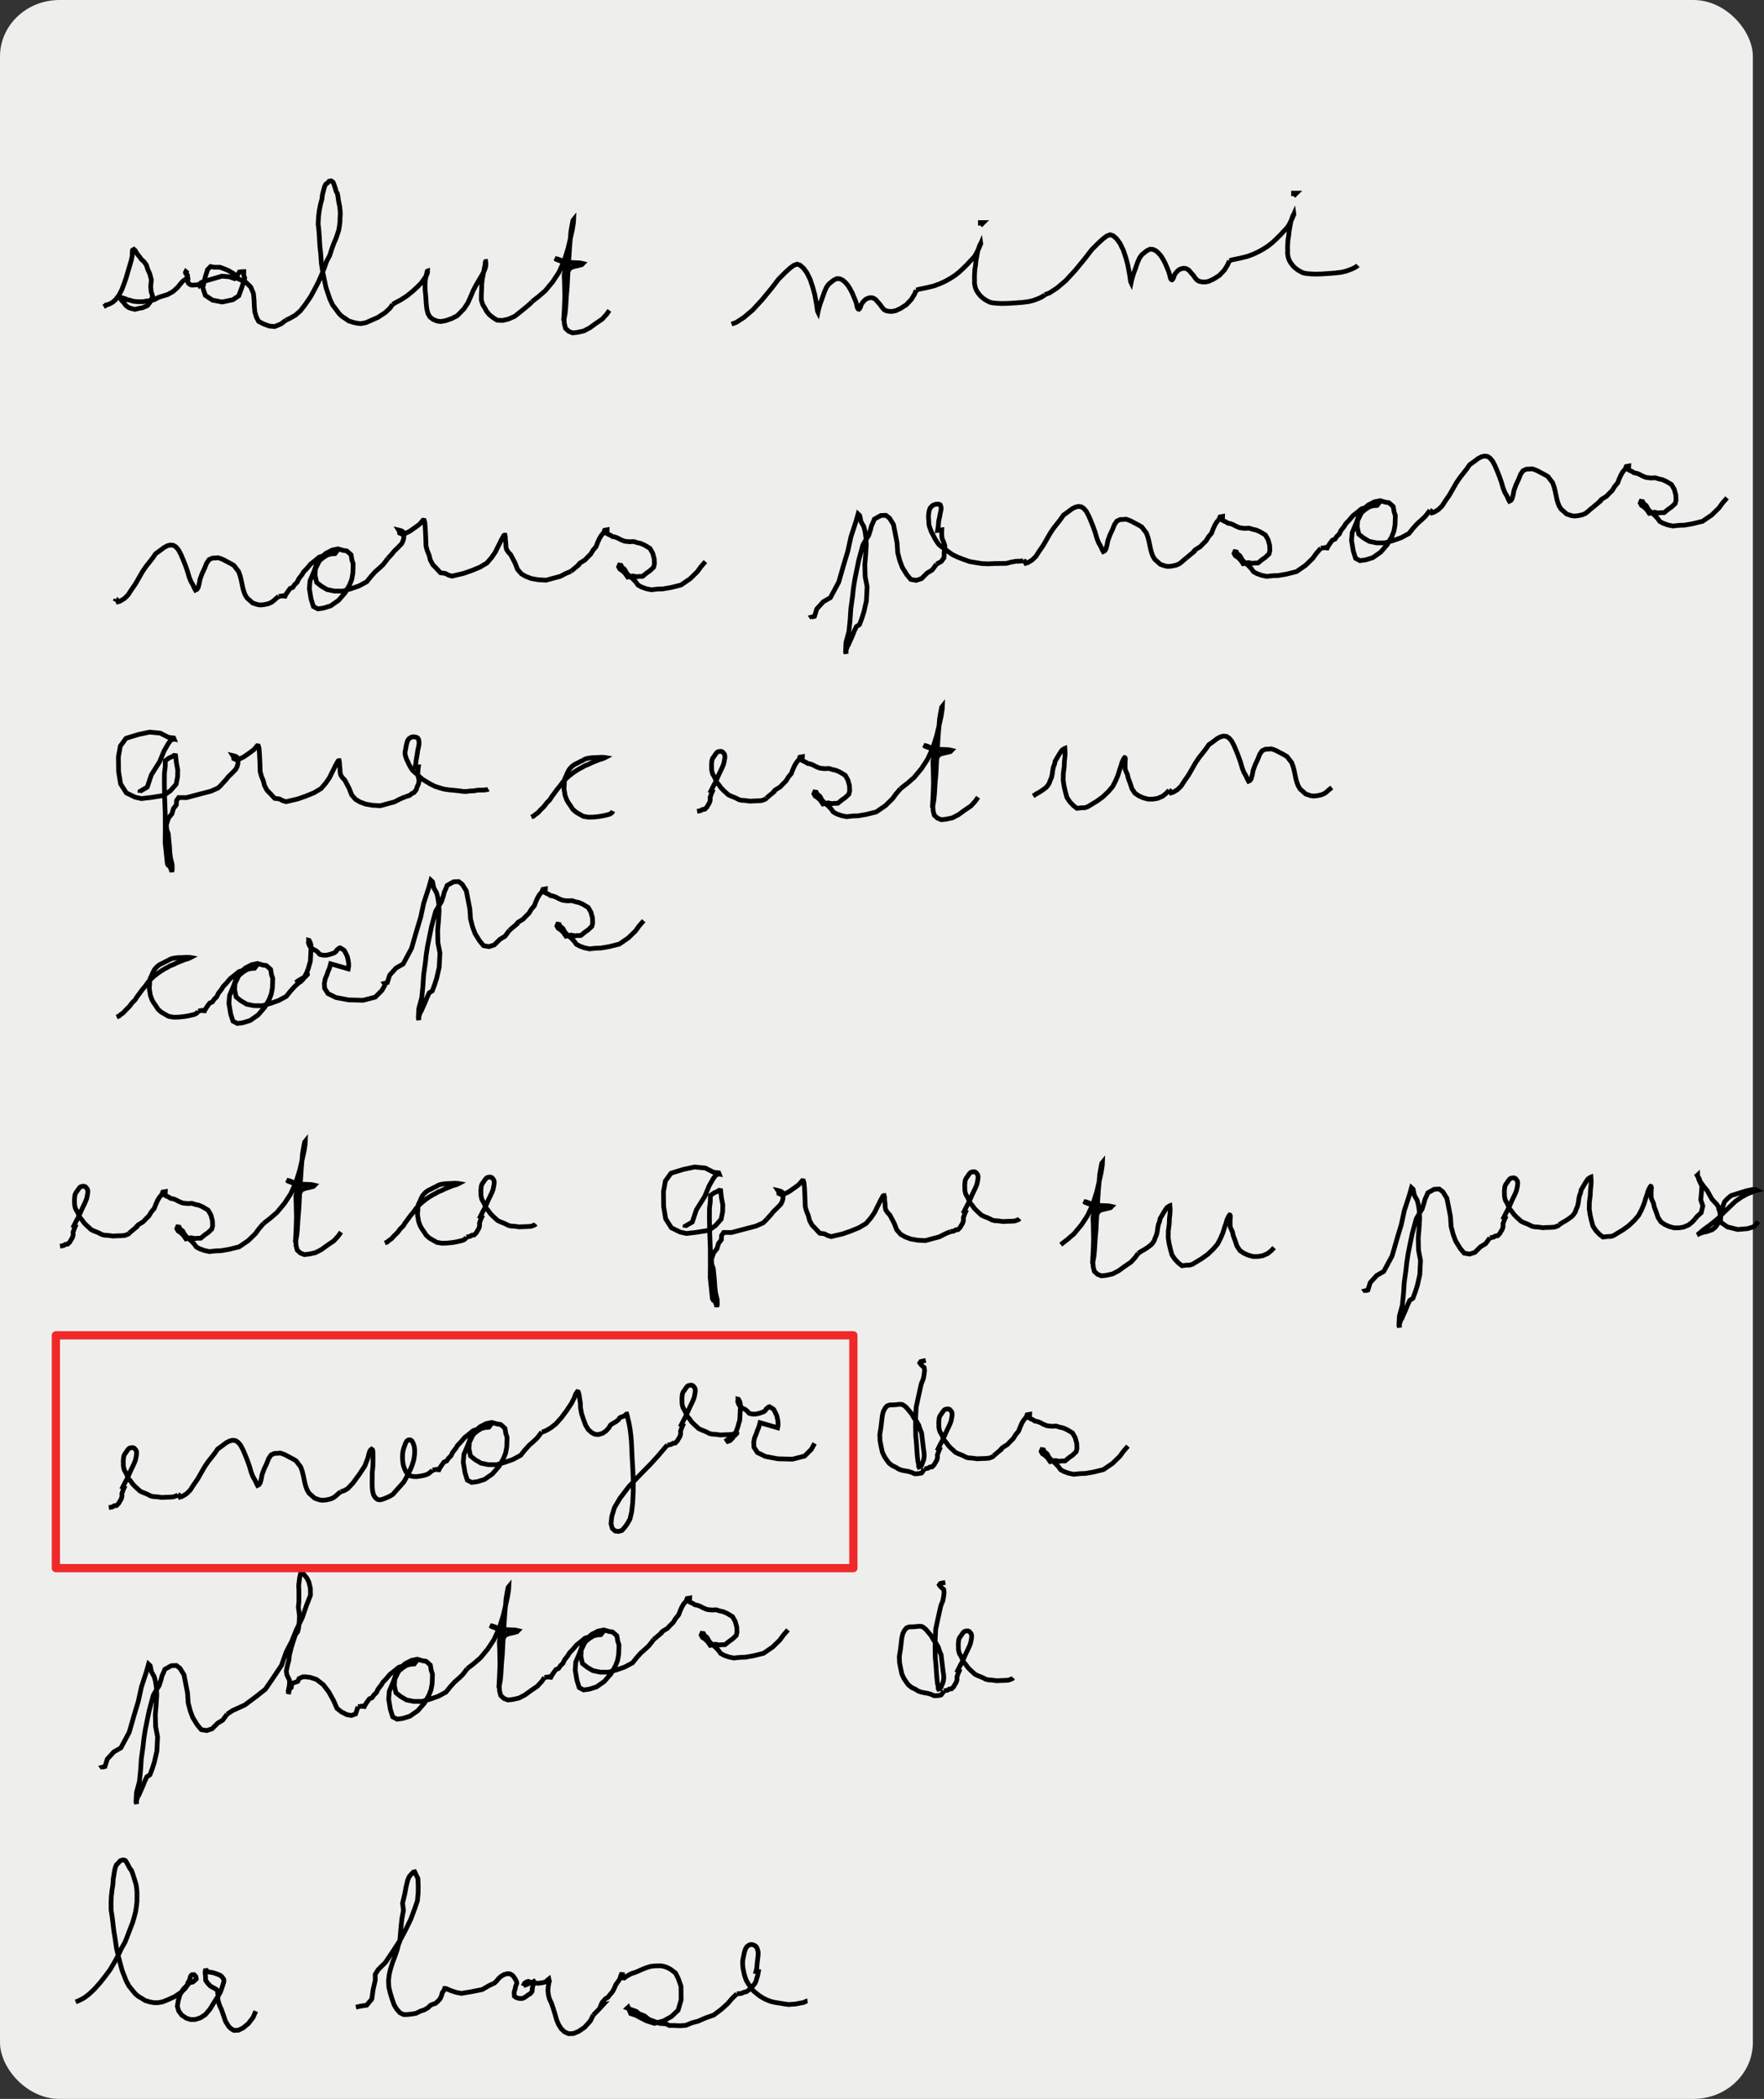 <?xml version="1.0" encoding="UTF-8" standalone="no"?>
<!-- Created with Inkscape (http://www.inkscape.org/) -->

<svg
   xmlns:dc="http://purl.org/dc/elements/1.1/"
   xmlns:cc="http://creativecommons.org/ns#"
   xmlns:rdf="http://www.w3.org/1999/02/22-rdf-syntax-ns#"
   xmlns:svg="http://www.w3.org/2000/svg"
   xmlns="http://www.w3.org/2000/svg"
   xmlns:sodipodi="http://sodipodi.sourceforge.net/DTD/sodipodi-0.dtd"
   xmlns:inkscape="http://www.inkscape.org/namespaces/inkscape"
   width="114.592mm"
   height="136.313mm"
   viewBox="0 0 406.035 483"
   id="svg6571"
   version="1.1"
   inkscape:version="0.91 r13725"
   sodipodi:docname="diego-final-letter.svg">
  <rect x="0" y="0" width="406.035" height="483" fill="#333333" stroke="none"/>
  <defs
     id="defs6573" />
  <sodipodi:namedview
     id="base"
     pagecolor="#ffffff"
     bordercolor="#666666"
     borderopacity="1.0"
     inkscape:pageopacity="0.0"
     inkscape:pageshadow="2"
     inkscape:zoom="0.98994949"
     inkscape:cx="60.343722"
     inkscape:cy="-109.89701"
     inkscape:document-units="px"
     inkscape:current-layer="layer1"
     showgrid="false"
     fit-margin-top="0"
     fit-margin-left="0"
     fit-margin-right="0"
     fit-margin-bottom="0"
     inkscape:window-width="1050"
     inkscape:window-height="1645"
     inkscape:window-x="1600"
     inkscape:window-y="0"
     inkscape:window-maximized="1" />
  <g
     inkscape:label="Layer 1"
     inkscape:groupmode="layer"
     id="layer1"
     transform="translate(509.215,772.396)">
    <g
       style="display:inline"
       id="g10534"
       transform="matrix(1.25,0,0,-1.25,-2645.842,2406.604)">
      <rect
         style="color:#000000;clip-rule:nonzero;display:inline;overflow:visible;visibility:visible;opacity:1;color-interpolation:sRGB;color-interpolation-filters:linearRGB;fill:#eeeeec;fill-opacity:1;fill-rule:nonzero;stroke:none;stroke-width:20;stroke-linecap:round;stroke-linejoin:round;stroke-miterlimit:4;stroke-dasharray:none;stroke-dashoffset:0;stroke-opacity:1;marker:none;color-rendering:auto;image-rendering:auto;shape-rendering:auto;text-rendering:auto;enable-background:accumulate"
         id="rect10434"
         width="322.778"
         height="386.4"
         x="1709.302"
         y="-2543.2"
         transform="scale(1,-1)"
         rx="10.952"
         ry="10.384" />
      <g
         transform="matrix(0.434,0,0,-0.434,1715.106,2552.805)"
         id="g10336">
        <g
           id="g534"
           transform="matrix(0.795,0,0,0.795,-31.725,295.899)">
          <path
             d="m 78.418,-180.713 0,0 0.838,-0.496 0.432,-0.447 0.37,0.01 1.61,-0.611 1.488,-0.822 1.664,-1.436 1.76,-2.345 1.477,-2.864 1.182,-3.044 1.069,-3.091 0.853,-2.914 1.267,-4.232 0.758,-2.638 0.455,-2.219 0.058,-1.999 0.104,-1.009 0.368,-0.258 0.339,-0.172 0.16,0.197 0.519,0.319 0.206,0.283 0.365,0.773 0.525,0.767 0.65,0.894 0.741,0.874 0.8,1.154 1.46,1.326 1.231,1.687 0.731,2.25 1.171,2.666 0.768,3.077 -0.323,3.569 0.237,2.748 0.792,2.41 -1.286,3.081 -1.461,1.885 -2.528,1.145 -2.141,0.401 -1.992,0.496 -1.981,-0.453 -1.618,-0.604 -1.284,-1.012 -0.756,-1.014 -0.613,-0.811 -0.88,-0.799 -0.374,-0.691 -0.029,-0.704 0.084,-0.215 0.595,0.138 1.118,0.309 0.788,0.27 0.697,0.418 1.456,0.252 1.237,0.427 1.469,0.277 1.672,0.129 1.388,-0.012 1.288,0.012 1.659,-0.318 2.242,-0.229 2.171,-0.539 2.355,-1.269 1.969,-0.618 2.765,-0.846 2.815,-1.57 2.466,-2.214 1.738,-2.14 0.945,-1.069 1.061,-0.877"
             style="fill:none;stroke:#000000;stroke-width:2.515"
             id="path536"
             inkscape:connector-curvature="0" />
          <path
             d="m 121.582,-195.071 0,0 0.688,-0.451 0.926,-0.576 -0.04,-1.382 -0.372,-0.708 -0.624,-0.362 -0.112,-0.512 0.21,-0.397 0.294,0.232 -0.135,0.296 0.287,1.076 0.347,1.203 0.395,0.865 -0.145,1.045 0.1,0.912 0.187,0.569 0.626,0.451 0.474,0.373 0.922,0.226 1.046,-0.069 1.232,-0.081 0.758,-0.091 0.788,-0.335 -0.107,0.281 0.096,0.173 0.724,-1.037 0.836,-0.489 1.764,-0.614 3.545,-1.006 5.25,-1.54 4.025,0.35 2.718,0.994 1.039,-0.471 -0.464,-1.25 -1.39,-1.15 -2.697,-1.555 -2.352,-0.96 -1.875,-0.684 -3.182,-0.032 -1.902,-0.353 -1.641,1.684 -1.259,4.095 -1.25,5.484 1.364,4.123 3.804,2.52 5.165,0.992 5.699,-1.201 3.172,-2.106 1.676,-4.583 1.514,-4.827 -0.584,-1.733 0.07,-1.728 -1.579,0.061 -0.802,0.116 -1.113,1.823 0.134,1.636 1.344,0.586 3.12,1.431 2.566,2.504 1.49,3.489 0.325,3.558 0.151,3.485 0.257,2.892 0.831,2.684 1.19,2.265 2.721,1.411 2.928,1.068 2.917,0.27 3.375,-1.411 2.664,-2.007"
             style="fill:none;stroke:#000000;stroke-width:2.515"
             id="path538"
             inkscape:connector-curvature="0" />
          <path
             d="m 175.713,-173.546 0,0 2.102,-0.973 2.892,-1.655 2.627,-2.285 2.435,-3.107 2.999,-4.344 2.202,-4.045 2.013,-3.857 1.729,-3.938 1.467,-3.696 1.28,-3.625 1.623,-3.043 1.035,-3.299 1.152,-3.157 1.071,-2.44 0.775,-2.191 0.745,-2.341 0.386,-2.176 0.289,-2.448 0.029,-2.027 0.146,-2.104 -0.113,-1.833 -0.168,-1.727 -0.375,-1.889 -0.368,-1.874 -0.265,-2.036 -0.294,-1.505 -0.636,-1.077 -0.388,-1.468 -0.626,-1.822 -0.514,-1.417 -0.538,-0.573 -0.651,-0.357 -1.076,0.201 -0.822,0.944 -0.935,0.636 -0.496,0.971 -0.422,1.33 -0.397,1.557 -0.44,1.617 -0.296,2.503 -0.739,2.736 -0.658,3.284 -0.429,3.483 -0.186,3.782 0.373,3.195 0.272,3.767 0.255,4.491 0.501,4.824 0.328,4.782 0.686,4.306 0.875,4.276 0.91,4.302 1.061,3.132 1.023,3.059 1.436,3.028 1.832,2.413 1.7,2.316 1.532,1.429 1.765,1.155 1.767,1.239 2.547,0.792 2.19,0.486 1.864,0.125 2.501,-0.449 3.025,-1.326 3.491,-1.548 3.927,-2.581 2.467,-2.304 1.39,-2.024"
             style="fill:none;stroke:#000000;stroke-width:2.515"
             id="path540"
             inkscape:connector-curvature="0" />
          <path
             d="m 232.594,-181.948 0,0 1.94,-1.133 2.267,-1.169 3.42,-2.188 3.273,-2.673 2.429,-2.242 2.117,-2.176 1.652,-2.36 0.945,-1.393 0.382,-0.943 0.23,-0.759 -0.007,-0.429 0.008,-0.304 -0.137,0.053 -0.173,0.487 -0.075,0.567 -0.297,1.016 -0.23,1.144 -0.271,1.652 -0.119,1.793 -0.015,1.641 0.046,1.89 0.247,2.262 0.168,2.265 0.16,2.56 0.3,2.734 0.57,2.442 1.073,1.92 1.751,1.372 2.164,0.872 1.935,0.233 2.523,-0.436 3.276,-1.141 2.977,-1.518 3.559,-3.653 2.042,-3.085 1.317,-2.87 1.602,-3.815 1.44,-2.743 1.705,-2.933 1.743,-2.932 1.101,-2.091 0.641,-1.941 0.143,-1.726 -0.136,-1.114 -0.068,0.012 -0.126,0.389 -0.082,0.982 -0.26,1.42 -0.362,1.877 -0.4,2.114 -0.511,2.754 -0.285,2.531 -0.052,2.888 -0.162,2.723 -0.016,2.768 0.752,2.463 1.034,1.706 1.039,1.906 1.477,1.824 1.966,1.562 2.176,1.378 2.915,0.128 3.125,-0.727 3.371,-1.496 2.641,-2.099 2.338,-1.87 2.205,-1.83 1.429,-1.285 0.554,-0.699"
             style="fill:none;stroke:#000000;stroke-width:2.515"
             id="path542"
             inkscape:connector-curvature="0" />
          <path
             d="m 306.98,-183.392 0,0 3.51,-2.726 3.577,-3.081 4.033,-4.861 3.295,-5.036 2.864,-6.317 2,-6.46 1.368,-5.845 0.946,-4.268 0.578,-3.74 0.072,-1.512 -0.373,0.463 -0.571,2.959 -0.554,3.28 -0.298,4.002 -0.342,3.891 -0.296,4.624 -0.406,5.542 -0.323,6.039 -0.246,4.965 -0.479,5.635 -0.313,5.279 -0.311,3.286 -0.416,2.336 -0.246,1.427 -0.172,0.282 0.114,-1.323 0.251,-4.525 0.14,-3.723 0.112,-3.54 -0.071,-3.719 -0.082,-3.741 -0.161,-3.818 0.511,-3.468 0.506,-2.538 -0.394,-1.158 -2.546,-0.306 -2.243,-0.86 -0.714,-0.526 1.557,0.366 2.805,1.11 2.66,0.627 3.153,0.134 3.089,0.134 1.599,0.355 -0.595,0.611 -1.908,0.503 -2.568,0.581 -1.9,0.79 -1.028,1.959 -0.621,2.375 -0.317,2.618 0.009,2.97 -0.466,2.512 -0.225,3.033 -0.049,3.068 -0.076,2.602 -0.235,3.216 -0.065,2.508 0.168,2.811 0.637,2.445 1.731,1.585 2.031,0.805 2.556,-0.278 3.404,-0.745 3.157,-1.632 3.293,-2.398 3.359,-2.268 2.309,-2.53 1.524,-2.144"
             style="fill:none;stroke:#000000;stroke-width:2.515"
             id="path544"
             inkscape:connector-curvature="0" />
        </g>
        <g
           id="g546"
           transform="matrix(0.795,0,0,0.795,256.674,302.168)">
          <path
             d="m 50.755,-179.3 0,0 2.516,-0.935 4.02,-2.592 4.8,-4.073 5.048,-5.497 4.945,-6.008 3.815,-4.955 3.408,-3.418 2.527,-2.303 2.042,-1.542 1.819,-0.676 1.566,0.511 1.877,1.611 1.798,2.454 1.772,3.612 1.412,4.235 1.025,3.855 0.622,3.34 0.454,2.505 0.199,1.696 0.232,1.331 0.22,0.456 0.181,-0.866 0.407,-1.62 0.728,-2.399 1.015,-2.754 1.102,-3.157 1.078,-2.443 1.185,-1.649 1.598,-1.345 1.311,-0.978 1.509,-0.691 1.51,0.101 1.512,0.68 1.376,1.173 1.372,1.554 1.228,1.945 1.131,2.167 0.897,2.119 0.752,1.79 0.624,1.84 0.298,1.517 0.356,1 0.337,0.378 0.331,0.085 0.422,-0.388 0.478,-0.997 0.374,-1.19 0.772,-1.137 0.812,-0.906 0.854,-0.736 0.981,-0.481 1.241,-0.307 1.107,0.018 1.001,0.363 1.147,0.802 0.981,1.235 1.148,1.261 0.983,1.398 1.009,1.187 1.127,0.648 1.491,0.337 1.716,0.072 1.929,-0.376 2.603,-1.192 3.142,-2.01 2.636,-2.801 1.632,-2.656 0.733,-1.59 0.213,-0.78"
             style="fill:none;stroke:#000000;stroke-width:2.515"
             id="path548"
             inkscape:connector-curvature="0" />
          <path
             d="m 149.245,-197.47 0,0 0.637,-0.135 0.859,-0.295 1.704,-0.342 2.883,-0.609 3.573,-0.884 3.173,-1.185 2.775,-1.299 2.633,-1.458 2.582,-1.667 2.32,-1.855 2.143,-2.014 2.186,-2.17 1.838,-2.008 1.695,-1.765 1.18,-1.912 0.793,-1.665 0.657,-1.323 0.372,-0.943 0.326,-0.777 0.195,-0.4 -0.018,-0.125 -0.033,0.075 -0.166,0.196 -0.162,0.298 -0.19,0.371 -0.197,0.567 -0.221,0.573 -0.271,0.821 -0.299,0.885 -0.217,0.992 -0.196,1.096 -0.231,1.303 -0.269,1.397 -0.196,1.296 -0.1,1.38 -0.226,1.42 -0.211,1.384 -0.075,1.394 -0.082,1.401 -0.013,1.428 0.039,1.452 -0.048,1.216 0.157,1.156 0.242,1.116 0.343,1.076 0.468,0.939 0.574,0.917 0.715,0.947 0.71,0.855 0.863,0.776 0.911,0.743 0.979,0.655 1.087,0.591 1.16,0.592 1.48,0.338 2.076,0.216 2.925,0.137 3.399,-0.076 3.734,-0.242 3.59,-0.265 3.373,-0.416 2.624,-0.635 1.887,-0.693 1.713,-0.712 1.16,-0.611 0.572,-0.384 0.451,-0.278 0.162,-0.248 0.125,-0.136"
             style="fill:none;stroke:#000000;stroke-width:2.515"
             id="path550"
             inkscape:connector-curvature="0" />
          <path
             d="m 183.554,-231.901 0,0 1.6,-1.6 -1.6,0 0,1.6"
             style="fill:none;stroke:#000000;stroke-width:2.515"
             id="path552"
             inkscape:connector-curvature="0" />
          <path
             d="m 217.864,-194.997 0,0 2.516,-0.935 4.02,-2.592 4.8,-4.073 5.048,-5.497 4.945,-6.008 3.815,-4.955 3.408,-3.418 2.527,-2.303 2.042,-1.542 1.819,-0.676 1.566,0.511 1.877,1.611 1.798,2.454 1.772,3.612 1.412,4.235 1.025,3.855 0.622,3.34 0.454,2.505 0.199,1.696 0.232,1.331 0.22,0.456 0.181,-0.866 0.407,-1.62 0.728,-2.399 1.015,-2.754 1.102,-3.157 1.078,-2.443 1.185,-1.649 1.598,-1.345 1.311,-0.978 1.509,-0.691 1.51,0.101 1.512,0.68 1.376,1.173 1.372,1.554 1.228,1.945 1.131,2.167 0.897,2.119 0.752,1.79 0.624,1.84 0.298,1.517 0.356,1 0.337,0.378 0.332,0.085 0.422,-0.388 0.478,-0.997 0.374,-1.19 0.772,-1.137 0.812,-0.906 0.854,-0.736 0.981,-0.481 1.241,-0.307 1.107,0.018 1.001,0.363 1.147,0.802 0.981,1.235 1.148,1.261 0.983,1.398 1.009,1.187 1.127,0.648 1.491,0.337 1.716,0.072 1.929,-0.376 2.603,-1.192 3.142,-2.01 2.636,-2.801 1.632,-2.656 0.733,-1.59 0.213,-0.78"
             style="fill:none;stroke:#000000;stroke-width:2.515"
             id="path554"
             inkscape:connector-curvature="0" />
          <path
             d="m 316.354,-213.167 0,0 0.637,-0.135 0.859,-0.295 1.704,-0.342 2.883,-0.609 3.573,-0.884 3.173,-1.185 2.775,-1.299 2.633,-1.458 2.582,-1.667 2.32,-1.855 2.143,-2.014 2.186,-2.17 1.838,-2.008 1.695,-1.765 1.18,-1.912 0.793,-1.665 0.657,-1.323 0.372,-0.943 0.326,-0.777 0.195,-0.4 -0.018,-0.125 -0.033,0.075 -0.166,0.196 -0.162,0.298 -0.19,0.371 -0.197,0.567 -0.221,0.573 -0.271,0.821 -0.299,0.885 -0.217,0.992 -0.196,1.096 -0.231,1.303 -0.269,1.397 -0.196,1.296 -0.1,1.38 -0.226,1.42 -0.211,1.384 -0.075,1.394 -0.082,1.401 -0.013,1.428 0.039,1.452 -0.048,1.216 0.157,1.156 0.242,1.116 0.343,1.076 0.468,0.939 0.574,0.917 0.715,0.947 0.71,0.855 0.863,0.776 0.911,0.743 0.979,0.655 1.087,0.591 1.16,0.592 1.48,0.338 2.076,0.216 2.925,0.137 3.399,-0.076 3.734,-0.242 3.59,-0.265 3.373,-0.416 2.624,-0.635 1.887,-0.693 1.713,-0.712 1.16,-0.611 0.572,-0.384 0.451,-0.278 0.162,-0.248 0.125,-0.136"
             style="fill:none;stroke:#000000;stroke-width:2.515"
             id="path556"
             inkscape:connector-curvature="0" />
          <path
             d="m 350.663,-247.599 0,0 1.6,-1.6 -1.6,0 0,1.6"
             style="fill:none;stroke:#000000;stroke-width:2.515"
             id="path558"
             inkscape:connector-curvature="0" />
        </g>
        <g
           id="g590"
           transform="matrix(0.795,0,0,0.795,-9.154,421.29)">
          <path
             d="m 56.6,-182.388 0,0 -0.033,0.088 0.466,0.174 0.363,0.538 0.267,0.597 1.079,-0.329 1.394,-0.828 0.952,-0.595 1.914,-1.866 1.848,-2.846 2.156,-3.124 2.062,-3.599 1.631,-2.863 1.968,-2.891 1.724,-2.151 1.785,-2.292 1.575,-2.277 2.374,-1.7 2.227,-1.675 1.696,-0.871 1.621,-0.401 1.602,0.195 1.337,0.86 1.315,1.525 1.348,2.537 1.118,2.635 1.22,3.039 1.066,3.031 0.965,3.302 0.895,2.244 1.111,1.936 0.842,1.874 0.503,0.897 0.801,-0.393 0.646,-0.983 0.559,-2.052 0.435,-2.345 1.089,-2.981 1.361,-2.894 1.081,-2.72 1.3,-1.894 1.838,-0.826 1.677,-0.048 1.323,-0.139 1.352,0.437 1.364,0.56 1.516,0.812 1.623,0.85 1.42,0.772 1.224,0.746 1.18,1.585 1.252,1.618 0.815,2.278 0.543,2.139 0.529,2.497 0.435,2.081 0.543,1.839 0.612,1.575 1.006,1.661 1.617,1.419 1.361,1.235 1.445,0.498 1.191,0.392 1.439,0.206 1.893,-0.154 2.376,-0.495 1.71,-0.723 1.331,-1.022 1.311,-1.183 1.242,-0.981"
             style="fill:none;stroke:#000000;stroke-width:2.515"
             id="path592"
             inkscape:connector-curvature="0" />
          <path
             d="m 143.433,-183.858 0,0 2.022,-0.309 3.5e-4,0.052 1.367,0.137 0.17,-0.38 0.644,-1.098 0.673,-0.996 1.216,-1.652 1.445,-0.596 0.942,-1.43 1.397,-1.346 0.814,-1.773 1.79,-2.301 0.835,-1.417 1.899,-1.975 1.811,-2.165 2.481,-1.967 2.182,-1.8 3.801,-1.194 3.048,-0.615 1.235,-0.144 0.461,-0.112 -0.194,0.254 -1.866,0.128 -2.094,0.515 -2.079,1.308 -1.866,1.506 -1.89,2.13 -1.453,4.015 -2.09,4.959 -0.328,4.197 0.924,5.521 1.222,3.941 2.348,1.243 2.961,-0.397 3.884,-1.194 4.205,-2.939 3.541,-4.075 2.373,-4.143 1.144,-2.927 0.6,-3.24 0.118,-3.158 0.049,-2.017 -0.647,-1.919 -0.242,-1.479 -0.232,-1.373 -1.368,-1.256 -1.001,-0.82 -1.687,-0.223 -2.965,-0.843 -3.036,0.638 -3.315,1.697 -2.02,1.77 -1.886,2.98 -1.714,3.539 -0.223,3.411 0.835,3.852 2.456,1.957 3.116,1.863 3.897,0.804 4.444,0.022 4.282,-1.209 4.423,-1.559 4.131,-2.221 2.132,-2.681 2.426,-2.684 2.521,-2.218 1.633,-1.549 1.272,-1.594 1.26,-1.707"
             style="fill:none;stroke:#000000;stroke-width:2.515"
             id="path594"
             inkscape:connector-curvature="0" />
          <path
             d="m 201.67,-204.112 0,0 2.056,-2.212 1.283,-1.619 1.983,-1.927 2.007,-2.054 0.739,-1.44 0.432,-1.544 0.077,-1.82 -0.089,-1.237 -0.988,-0.798 -1.113,-0.377 -0.613,-0.14 0.363,0.558 0.138,1.072 1.42,0.646 1.928,-0.571 2.027,-1.023 2.133,-1.481 1.569,-1.11 1.732,-1.308 1.173,-1.429 0.51,-0.588 0.639,0.087 0.347,1.16 0.207,2.456 0.169,3.16 0.141,3.23 0.106,3.699 0.651,2.382 1.018,2.51 0.671,2.613 1.322,2.451 2.059,2.119 2.009,2.182 2.528,0.319 1.87,0.965 1.743,0.505 2.662,-0.632 3.441,-0.805 4.413,-1.537 4.331,-1.784 3.771,-2.231 2.546,-2.969 1.973,-2.89 1.321,-2.721 1.126,-2.197 0.784,-1.672 0.671,-1.151 0.612,-1.108 0.344,-0.2 0.263,-0.009 0.203,0.91 0.035,1.405 0.249,2.291 0.038,1.515 0.342,1.582 0.984,1.453 1.174,1.231 1.035,1.953 1.306,2.487 1.353,3.482 2.064,2.364 2.335,1.378 3.027,1.137 3.642,0.635 4.167,0.243 3.66,-1.006 3.861,-1.016 2.962,-1.542 2.861,-1.206"
             style="fill:none;stroke:#000000;stroke-width:2.515"
             id="path596"
             inkscape:connector-curvature="0" />
          <path
             d="m 299.47,-197.284 0,0 2.356,-1.984 2.331,-1.9 -1.111,0.797 1.06,-1.207 1.332,-0.829 1.381,-0.845 1.513,-1.597 1.625,-1.601 1.239,-2.057 1.628,-1.949 0.708,-1.89 1.031,-2.336 1.042,-1.722 1.173,-1.363 0.584,-1.409 0.376,-0.057 0.971,-0.174 -0.046,0.944 0.114,1.155 0.873,0.457 0.9,0.361 0.93,0.679 1.433,0.256 1.594,0.618 1.162,0.653 0.977,0.433 1.33,0.529 1.274,0.16 1.551,0.137 2.089,-0.117 1.857,0.596 1.897,0.416 2.07,0.915 2.854,1.717 1.438,2.51 0.834,3.039 0.108,2.835 -0.44,1.723 -2.019,1.889 -1.618,1.117 -2.259,1.844 -2.113,0.032 -0.821,0.166 -2.23,-0.427 -2.761,0.607 -1.416,-2.06 -1.52,-1.409 -1.208,-0.752 -0.685,-1.254 0.399,-0.952 0.876,0.147 0.435,0.943 1.457,1.181 1.229,2.191 1.654,1.638 1.643,1.364 1.573,1.69 1.141,1.582 1.76,0.958 2.498,0.911 2.742,0.578 3.47,-0.374 2.664,-0.076 4.459,-0.769 5.288,-1.318 4.869,-3.342 3.838,-3.742 1.89,-2.616 2.433,-2.793"
             style="fill:none;stroke:#000000;stroke-width:2.515"
             id="path598"
             inkscape:connector-curvature="0" />
        </g>
        <g
           id="g600"
           transform="matrix(0.795,0,0,0.795,277.991,425.051)">
          <path
             d="m 67.102,-176.969 0,0 -0.432,-0.593 1.531,-0.408 1.234,-3.96 3.491,-3.847 3.735,-2.121 4.46,-8.312 2.571,-8.929 2.322,-7.713 1.628,-7.537 2.674,-8.15 1.135,-4.041 0.889,0.83 0.686,3.261 1.492,2.666 0.603,2.316 0.491,3.173 0.237,4.086 -0.358,5.622 -0.422,4.871 0.148,6.476 1.061,5.535 -0.382,7.572 -1.331,5.839 -1.066,3.343 -1.277,3.426 -1.67,1.073 -1.206,2.568 -1.006,2.563 -1.347,2.99 -0.705,1.63 -0.488,0.178 -0.151,0.961 -0.606,1.699 0.014,1.881 -0.304,-1.067 0.251,-4.988 1.577,-5.828 0.617,-6.128 0.391,-5.984 0.927,-6.631 0.437,-4.087 0.742,-4.791 1.099,-5.42 1.005,-4.883 1.035,-3.862 1.208,-4.407 1.853,-3.148 1.224,-1.91 0.919,-2.824 0.585,-2.304 0.881,-1.93 0.649,-1.62 1.837,-1.04 1.638,-0.893 2.683,-0.098 1.888,1.457 2.159,3.468 0.868,4.425 1.04,5.323 0.334,5.244 1.083,4.182 1.366,3.657 2.428,3.93 2.116,2.518 2.887,0.499 2.824,-0.909 2.999,-2.991 2.733,-1.654 2.292,-3.126"
             style="fill:none;stroke:#000000;stroke-width:2.515"
             id="path602"
             inkscape:connector-curvature="0" />
          <path
             d="m 133.33,-205.84 0,0 1.318,-0.706 1.242,-0.696 0.767,-1.065 0.626,-0.867 0.12,-1.442 -0.019,-1.681 0.434,-1.639 -0.076,-1.803 -0.596,-1.776 -0.856,-2.023 -0.173,-1.6 -0.006,-1.48 0.048,-1.513 -2.247,0.312 0.324,-1.878 0.106,-1.141 0.063,-1.224 0.232,-1.443 0.326,-1.427 0.237,-1.378 0.236,-1.095 0.199,-0.968 0.146,-0.899 0.003,-0.759 -0.215,-0.741 -0.214,-0.635 -0.63,-0.371 -0.717,-0.062 -0.665,0.017 -0.758,0.162 -0.794,0.239 -0.825,0.524 -1.118,1.258 -0.455,1.391 -0.258,1.454 -0.113,1.852 0.17,2.092 0.031,1.556 0.3,1.367 0.587,1.673 0.614,1.558 0.815,1.439 0.862,1.714 0.981,1.621 1.217,1.695 1.589,1.292 1.63,1.113 1.844,1.394 2.198,1.566 2.806,1.336 2.98,1.152 3.34,1.177 3.453,0.599 3.2,0.493 3.289,0.147 3.694,-0.187 2.591,-0.025 1.787,-0.021 1.667,-0.041 1.38,-0.342 0.992,-0.314 0.99,-0.122 1.067,-0.258 1.139,-0.107 1.176,0.005 0.865,-0.08 0.614,-0.055 0.565,0.061 0.454,-0.246"
             style="fill:none;stroke:#000000;stroke-width:2.515"
             id="path604"
             inkscape:connector-curvature="0" />
          <path
             d="m 179.91,-207.688 0,0 -0.033,0.088 0.466,0.174 0.363,0.538 0.267,0.597 1.079,-0.329 1.394,-0.828 0.952,-0.595 1.914,-1.866 1.848,-2.846 2.156,-3.124 2.062,-3.599 1.631,-2.863 1.968,-2.891 1.724,-2.151 1.785,-2.292 1.575,-2.277 2.374,-1.7 2.227,-1.675 1.696,-0.871 1.621,-0.401 1.602,0.195 1.337,0.86 1.315,1.525 1.348,2.537 1.118,2.635 1.22,3.039 1.066,3.031 0.965,3.302 0.895,2.244 1.111,1.936 0.842,1.874 0.503,0.897 0.801,-0.393 0.646,-0.983 0.559,-2.052 0.435,-2.345 1.089,-2.981 1.361,-2.894 1.081,-2.72 1.3,-1.894 1.838,-0.826 1.677,-0.048 1.323,-0.139 1.352,0.437 1.364,0.56 1.516,0.812 1.623,0.85 1.42,0.772 1.224,0.746 1.18,1.585 1.252,1.618 0.815,2.278 0.543,2.139 0.529,2.497 0.435,2.081 0.543,1.839 0.612,1.575 1.006,1.661 1.617,1.419 1.361,1.235 1.445,0.498 1.191,0.392 1.439,0.206 1.893,-0.154 2.376,-0.495 1.71,-0.723 1.331,-1.022 1.311,-1.183 1.242,-0.981"
             style="fill:none;stroke:#000000;stroke-width:2.515"
             id="path606"
             inkscape:connector-curvature="0" />
          <path
             d="m 266.743,-209.157 0,0 2.356,-1.984 2.331,-1.9 -1.111,0.797 1.06,-1.207 1.332,-0.829 1.381,-0.845 1.513,-1.597 1.625,-1.601 1.239,-2.057 1.628,-1.949 0.708,-1.89 1.031,-2.336 1.042,-1.722 1.173,-1.363 0.584,-1.409 0.376,-0.057 0.971,-0.174 -0.046,0.944 0.114,1.155 0.873,0.457 0.9,0.361 0.93,0.679 1.433,0.256 1.594,0.618 1.162,0.653 0.977,0.433 1.33,0.529 1.274,0.16 1.551,0.137 2.089,-0.117 1.857,0.596 1.897,0.416 2.07,0.915 2.854,1.717 1.438,2.51 0.834,3.039 0.108,2.835 -0.44,1.723 -2.019,1.889 -1.618,1.117 -2.259,1.844 -2.113,0.032 -0.821,0.166 -2.23,-0.427 -2.761,0.607 -1.416,-2.06 -1.52,-1.409 -1.208,-0.752 -0.685,-1.254 0.399,-0.952 0.876,0.147 0.435,0.943 1.457,1.181 1.229,2.191 1.654,1.638 1.643,1.364 1.573,1.69 1.141,1.582 1.76,0.958 2.498,0.911 2.742,0.578 3.47,-0.374 2.664,-0.076 4.459,-0.769 5.288,-1.318 4.869,-3.342 3.838,-3.742 1.89,-2.616 2.433,-2.793"
             style="fill:none;stroke:#000000;stroke-width:2.515"
             id="path608"
             inkscape:connector-curvature="0" />
          <path
             d="m 338.448,-214.311 0,0 2.022,-0.309 3.5e-4,0.052 1.367,0.137 0.17,-0.38 0.644,-1.098 0.673,-0.996 1.216,-1.652 1.445,-0.596 0.942,-1.43 1.397,-1.346 0.814,-1.773 1.79,-2.301 0.835,-1.417 1.899,-1.975 1.811,-2.165 2.481,-1.967 2.182,-1.8 3.801,-1.194 3.048,-0.615 1.235,-0.144 0.461,-0.113 -0.194,0.254 -1.866,0.128 -2.094,0.515 -2.079,1.308 -1.866,1.506 -1.89,2.13 -1.453,4.015 -2.09,4.959 -0.328,4.197 0.924,5.521 1.222,3.941 2.348,1.243 2.961,-0.397 3.884,-1.194 4.205,-2.939 3.541,-4.075 2.373,-4.143 1.144,-2.927 0.6,-3.24 0.118,-3.158 0.049,-2.017 -0.647,-1.919 -0.242,-1.479 -0.232,-1.373 -1.368,-1.256 -1.001,-0.82 -1.687,-0.223 -2.965,-0.843 -3.036,0.638 -3.315,1.697 -2.02,1.77 -1.886,2.98 -1.714,3.539 -0.223,3.411 0.835,3.852 2.456,1.957 3.116,1.863 3.897,0.804 4.444,0.022 4.282,-1.209 4.423,-1.559 4.131,-2.221 2.132,-2.681 2.426,-2.684 2.521,-2.218 1.633,-1.549 1.272,-1.594 1.26,-1.707"
             style="fill:none;stroke:#000000;stroke-width:2.515"
             id="path610"
             inkscape:connector-curvature="0" />
          <path
             d="m 396.685,-234.565 0,0 -0.033,0.088 0.466,0.174 0.363,0.538 0.267,0.597 1.079,-0.329 1.394,-0.828 0.952,-0.595 1.914,-1.866 1.848,-2.846 2.156,-3.124 2.062,-3.599 1.631,-2.863 1.968,-2.891 1.724,-2.151 1.785,-2.292 1.575,-2.277 2.374,-1.7 2.227,-1.675 1.696,-0.871 1.621,-0.401 1.602,0.195 1.337,0.86 1.315,1.525 1.348,2.537 1.118,2.635 1.22,3.039 1.066,3.031 0.965,3.302 0.895,2.244 1.111,1.936 0.842,1.874 0.503,0.897 0.801,-0.393 0.646,-0.983 0.559,-2.052 0.435,-2.345 1.089,-2.981 1.361,-2.894 1.081,-2.72 1.3,-1.894 1.838,-0.826 1.677,-0.048 1.323,-0.139 1.352,0.437 1.364,0.56 1.516,0.812 1.623,0.85 1.42,0.772 1.224,0.746 1.18,1.585 1.252,1.618 0.815,2.278 0.543,2.139 0.529,2.497 0.435,2.081 0.543,1.839 0.612,1.575 1.006,1.661 1.617,1.419 1.361,1.235 1.445,0.498 1.191,0.392 1.439,0.206 1.893,-0.154 2.376,-0.495 1.71,-0.723 1.331,-1.022 1.311,-1.183 1.242,-0.981"
             style="fill:none;stroke:#000000;stroke-width:2.515"
             id="path612"
             inkscape:connector-curvature="0" />
          <path
             d="m 483.518,-236.034 0,0 2.356,-1.984 2.331,-1.9 -1.111,0.797 1.06,-1.207 1.332,-0.829 1.381,-0.845 1.513,-1.597 1.625,-1.601 1.239,-2.057 1.628,-1.949 0.708,-1.89 1.031,-2.336 1.042,-1.722 1.173,-1.363 0.584,-1.409 0.376,-0.057 0.971,-0.174 -0.046,0.944 0.114,1.155 0.873,0.457 0.9,0.361 0.93,0.679 1.433,0.256 1.594,0.618 1.162,0.653 0.977,0.433 1.33,0.529 1.274,0.16 1.551,0.137 2.089,-0.117 1.857,0.596 1.897,0.416 2.07,0.915 2.854,1.717 1.438,2.51 0.834,3.039 0.108,2.835 -0.44,1.723 -2.019,1.889 -1.618,1.117 -2.259,1.844 -2.113,0.032 -0.821,0.166 -2.23,-0.427 -2.761,0.607 -1.416,-2.06 -1.52,-1.409 -1.208,-0.752 -0.685,-1.254 0.399,-0.952 0.876,0.147 0.435,0.943 1.457,1.181 1.229,2.191 1.654,1.638 1.643,1.364 1.573,1.69 1.141,1.582 1.76,0.958 2.498,0.911 2.742,0.578 3.47,-0.374 2.664,-0.076 4.459,-0.769 5.288,-1.318 4.869,-3.342 3.838,-3.742 1.89,-2.616 2.433,-2.793"
             style="fill:none;stroke:#000000;stroke-width:2.515"
             id="path614"
             inkscape:connector-curvature="0" />
        </g>
        <g
           id="g624"
           transform="matrix(0.795,0,0,0.795,-20.66,517.591)">
          <path
             d="m 83.881,-200.197 0,0 0.003,-0.781 3.862,-2.247 2.198,-6.564 4.38,-6.969 2.405,-5.8 2.251,-3.916 1.319,-1.783 1.411,-0.594 0.436,0.067 -0.265,-0.675 -2.84,-0.349 -4.322,-2.228 -5.762,-0.544 -5.996,1.277 -6.559,2.027 -3.012,4.12 -1.033,5.762 0.091,7.86 1.088,6.587 3.047,4.788 4.725,2.306 3.341,0.728 5.152,-0.591 6.811,-1.085 3.556,-2.555 2.987,-3.401 0.79,-4.031 0.086,-3.569 -0.755,-4.061 -0.4,-3.617 -0.875,-0.111 -0.773,0.553 -1.778,0.788 -2.061,1.418 -0.02,3.045 -0.448,3.812 -0.032,5.201 0.118,7.166 0.334,8.679 0.036,7.962 -0.07,8.053 0.687,6.512 0.499,4.624 0.435,0.768 0.576,0.026 0.965,2.135 0.379,1.381 0.244,-1.26 -0.064,-2.669 -0.492,-1.938 -0.45,-2.03 -0.293,-2.72 -0.176,-2.973 -0.296,-3.039 -0.329,-3.637 -0.825,-2.287 -0.22,-2.679 1.207,-3.563 1.782,-2.207 0.813,-2.787 1.523,-1.987 0.104,-2.245 1.14,-1.632 4.188,0.04 6.39,-1.699 6.653,-1.74 3.797,-1.69 1.514,-1.418 0.589,-0.724"
             style="fill:none;stroke:#000000;stroke-width:2.515"
             id="path626"
             inkscape:connector-curvature="0" />
          <path
             d="m 127.644,-204.902 0,0 2.056,-2.212 1.283,-1.619 1.983,-1.927 2.007,-2.054 0.739,-1.44 0.432,-1.544 0.077,-1.82 -0.089,-1.237 -0.988,-0.798 -1.113,-0.377 -0.613,-0.14 0.363,0.558 0.138,1.072 1.42,0.646 1.928,-0.571 2.027,-1.023 2.133,-1.481 1.569,-1.11 1.732,-1.308 1.173,-1.429 0.51,-0.588 0.639,0.087 0.347,1.16 0.207,2.456 0.169,3.16 0.141,3.23 0.106,3.699 0.651,2.382 1.018,2.51 0.671,2.613 1.322,2.451 2.059,2.119 2.009,2.182 2.528,0.319 1.87,0.965 1.743,0.505 2.662,-0.632 3.441,-0.805 4.413,-1.537 4.331,-1.784 3.77,-2.231 2.546,-2.969 1.973,-2.89 1.321,-2.721 1.126,-2.197 0.784,-1.672 0.671,-1.151 0.612,-1.108 0.344,-0.2 0.263,-0.009 0.203,0.91 0.035,1.405 0.249,2.291 0.038,1.515 0.342,1.582 0.984,1.453 1.174,1.231 1.035,1.953 1.306,2.487 1.353,3.482 2.064,2.364 2.335,1.378 3.027,1.137 3.642,0.635 4.167,0.243 3.66,-1.006 3.861,-1.016 2.962,-1.542 2.861,-1.206"
             style="fill:none;stroke:#000000;stroke-width:2.515"
             id="path628"
             inkscape:connector-curvature="0" />
          <path
             d="m 225.444,-198.074 0,0 1.086,-0.343 1.321,-0.453 1.062,-0.9 1.268,-0.593 1.131,-1.51 0.526,-1.634 0.682,-1.476 0.284,-1.534 -0.202,-1.474 -0.522,-1.756 0.118,-1.424 0.064,-1.384 0.206,-1.467 -1.774,0.057 0.369,-1.906 0.146,-1.221 0.179,-1.24 0.273,-1.504 0.236,-1.431 0.193,-1.45 0.292,-1.313 0.261,-1.141 0.145,-1.035 0.025,-0.914 -0.122,-0.991 -0.199,-0.749 -0.41,-0.584 -0.552,-0.306 -0.568,-0.182 -0.714,-0.105 -0.692,-0.039 -0.894,0.205 -1.221,0.756 -0.666,0.9 -0.409,1.187 -0.409,1.661 -0.298,1.84 -0.302,1.373 -0.017,1.412 0.414,1.477 0.463,1.368 0.655,1.219 0.622,1.452 0.82,1.449 0.922,1.459 1.218,1.142 1.216,1.017 1.334,1.318 1.604,1.415 2.112,1.274 2.188,1.307 2.482,1.229 2.455,0.792 2.309,0.663 2.687,0.388 3.192,0.285 2.448,0.287 1.791,0.242 1.777,0.067 1.507,-0.237 1.374,-0.09 1.369,-0.041 1.318,-0.288 1.356,-0.115 1.381,0.021 1.518,-0.038 0.808,-0.183 0.65,-0.071 0.445,-0.274"
             style="fill:none;stroke:#000000;stroke-width:2.515"
             id="path630"
             inkscape:connector-curvature="0" />
        </g>
        <g
           id="g632"
           transform="matrix(0.795,0,0,0.795,210.602,702.062)">
          <path
             d="m 83.881,-200.197 0,0 0.003,-0.781 3.862,-2.247 2.198,-6.564 4.38,-6.969 2.405,-5.8 2.251,-3.916 1.319,-1.783 1.411,-0.594 0.436,0.067 -0.265,-0.675 -2.84,-0.349 -4.322,-2.228 -5.762,-0.544 -5.996,1.277 -6.559,2.027 -3.012,4.12 -1.033,5.762 0.091,7.86 1.088,6.587 3.047,4.788 4.725,2.306 3.341,0.728 5.152,-0.591 6.811,-1.085 3.556,-2.555 2.987,-3.401 0.79,-4.031 0.086,-3.569 -0.755,-4.061 -0.4,-3.617 -0.875,-0.111 -0.773,0.553 -1.778,0.788 -2.061,1.418 -0.02,3.045 -0.448,3.812 -0.032,5.201 0.118,7.166 0.334,8.679 0.036,7.962 -0.07,8.053 0.687,6.512 0.499,4.624 0.435,0.768 0.576,0.026 0.965,2.135 0.379,1.381 0.244,-1.26 -0.064,-2.669 -0.492,-1.938 -0.45,-2.03 -0.293,-2.72 -0.176,-2.973 -0.296,-3.039 -0.329,-3.637 -0.825,-2.287 -0.22,-2.679 1.207,-3.563 1.782,-2.207 0.813,-2.787 1.523,-1.987 0.104,-2.245 1.14,-1.632 4.188,0.04 6.39,-1.699 6.653,-1.74 3.797,-1.69 1.514,-1.418 0.589,-0.724"
             style="fill:none;stroke:#000000;stroke-width:2.515"
             id="path634"
             inkscape:connector-curvature="0" />
          <path
             d="m 127.644,-204.902 0,0 2.056,-2.212 1.283,-1.619 1.983,-1.927 2.007,-2.054 0.739,-1.44 0.432,-1.544 0.077,-1.82 -0.089,-1.237 -0.988,-0.798 -1.113,-0.377 -0.613,-0.14 0.363,0.558 0.138,1.072 1.42,0.646 1.928,-0.571 2.027,-1.023 2.133,-1.481 1.569,-1.11 1.732,-1.308 1.173,-1.429 0.51,-0.588 0.639,0.087 0.347,1.16 0.207,2.456 0.169,3.16 0.141,3.23 0.106,3.699 0.651,2.382 1.018,2.51 0.671,2.613 1.322,2.451 2.059,2.119 2.009,2.182 2.528,0.319 1.87,0.965 1.743,0.505 2.662,-0.632 3.441,-0.805 4.413,-1.537 4.331,-1.784 3.77,-2.231 2.546,-2.969 1.973,-2.89 1.321,-2.721 1.126,-2.197 0.784,-1.672 0.671,-1.151 0.612,-1.108 0.344,-0.2 0.263,-0.009 0.203,0.91 0.035,1.405 0.249,2.291 0.038,1.515 0.342,1.582 0.984,1.453 1.174,1.231 1.035,1.953 1.306,2.487 1.353,3.482 2.064,2.364 2.335,1.378 3.027,1.137 3.642,0.635 4.167,0.243 3.66,-1.006 3.861,-1.016 2.962,-1.542 2.861,-1.206"
             style="fill:none;stroke:#000000;stroke-width:2.515"
             id="path636"
             inkscape:connector-curvature="0" />
          <path
             d="m 225.444,-198.074 0,0 0.898,-0.151 1.039,-0.208 0.992,-0.632 1.153,-0.091 1.13,-1.104 0.655,-1.173 0.604,-0.956 0.367,-0.912 0.198,-0.975 -0.071,-1.238 0.337,-0.936 0.335,-0.997 0.532,-1.183 -0.768,-0.323 0.933,-1.853 0.588,-1.147 0.67,-1.224 0.755,-1.571 0.688,-1.581 0.721,-1.657 0.756,-1.542 0.648,-1.37 0.578,-1.287 0.473,-1.258 0.284,-1.334 0.208,-1.1 0.114,-1.014 -0.02,-0.866 -0.205,-0.743 -0.489,-0.686 -0.53,-0.573 -0.774,-0.315 -1.081,0.09 -0.702,0.204 -0.545,0.419 -0.697,0.902 -0.745,1.125 -0.657,0.881 -0.431,1.111 -0.134,1.252 -0.114,1.212 0.048,1.074 -0.003,1.294 0.214,1.321 0.347,1.183 0.589,1.004 0.564,1.056 0.505,1.231 0.634,1.271 1.14,1.373 1.169,1.623 1.406,1.429 1.201,1.07 1.05,1.001 1.478,0.735 1.823,0.704 1.422,0.657 1.034,0.565 1.445,0.354 1.472,0.073 1.6,0.186 1.409,0.202 1.344,-0.09 1.523,-0.055 1.596,-0.05 1.74,-0.13 1.149,-0.392 0.953,-0.417 0.408,-0.467"
             style="fill:none;stroke:#000000;stroke-width:2.515"
             id="path638"
             inkscape:connector-curvature="0" />
        </g>
        <g
           id="g640"
           transform="matrix(0.795,0,0,0.795,217.583,508.814)">
          <path
             d="m 81.522,-179.3 0,0 0.898,-0.151 1.039,-0.208 0.992,-0.632 1.153,-0.091 1.13,-1.104 0.655,-1.173 0.604,-0.956 0.367,-0.912 0.198,-0.975 -0.071,-1.238 0.337,-0.936 0.335,-0.997 0.532,-1.183 -0.768,-0.323 0.933,-1.853 0.588,-1.147 0.67,-1.224 0.755,-1.571 0.688,-1.581 0.721,-1.657 0.756,-1.542 0.649,-1.37 0.578,-1.287 0.473,-1.258 0.284,-1.334 0.208,-1.1 0.114,-1.014 -0.02,-0.866 -0.205,-0.743 -0.489,-0.686 -0.53,-0.573 -0.774,-0.315 -1.081,0.09 -0.702,0.204 -0.545,0.419 -0.697,0.902 -0.745,1.125 -0.657,0.881 -0.431,1.111 -0.134,1.252 -0.114,1.212 0.048,1.074 -0.003,1.294 0.214,1.321 0.347,1.183 0.589,1.004 0.564,1.056 0.505,1.231 0.634,1.271 1.14,1.373 1.169,1.623 1.406,1.429 1.201,1.07 1.05,1.001 1.478,0.735 1.823,0.704 1.422,0.657 1.034,0.565 1.445,0.354 1.472,0.073 1.6,0.186 1.409,0.202 1.344,-0.09 1.523,-0.055 1.596,-0.05 1.74,-0.13 1.149,-0.392 0.953,-0.417 0.408,-0.467"
             style="fill:none;stroke:#000000;stroke-width:2.515"
             id="path642"
             inkscape:connector-curvature="0" />
          <path
             d="m 118.478,-186.301 0,0 2.356,-1.984 2.331,-1.9 -1.111,0.797 1.06,-1.207 1.332,-0.829 1.381,-0.845 1.513,-1.597 1.625,-1.601 1.239,-2.057 1.628,-1.949 0.708,-1.89 1.031,-2.336 1.042,-1.722 1.173,-1.363 0.584,-1.409 0.376,-0.057 0.971,-0.174 -0.046,0.944 0.114,1.155 0.873,0.457 0.9,0.361 0.93,0.679 1.433,0.256 1.594,0.618 1.162,0.653 0.977,0.433 1.33,0.529 1.274,0.16 1.551,0.137 2.089,-0.117 1.857,0.596 1.897,0.416 2.07,0.915 2.854,1.717 1.438,2.51 0.834,3.039 0.108,2.835 -0.44,1.723 -2.019,1.889 -1.618,1.117 -2.259,1.844 -2.113,0.032 -0.821,0.166 -2.23,-0.427 -2.761,0.607 -1.416,-2.06 -1.52,-1.409 -1.208,-0.752 -0.685,-1.254 0.399,-0.952 0.876,0.147 0.435,0.943 1.457,1.181 1.229,2.191 1.654,1.638 1.643,1.364 1.573,1.69 1.141,1.582 1.76,0.958 2.498,0.911 2.742,0.578 3.47,-0.374 2.664,-0.076 4.459,-0.769 5.288,-1.318 4.869,-3.342 3.838,-3.742 1.89,-2.616 2.433,-2.793"
             style="fill:none;stroke:#000000;stroke-width:2.515"
             id="path644"
             inkscape:connector-curvature="0" />
          <path
             d="m 190.183,-191.455 0,0 3.51,-2.726 3.577,-3.081 4.033,-4.861 3.295,-5.036 2.864,-6.317 2,-6.46 1.368,-5.845 0.946,-4.268 0.578,-3.74 0.072,-1.512 -0.373,0.463 -0.571,2.959 -0.554,3.28 -0.298,4.002 -0.342,3.891 -0.296,4.624 -0.406,5.542 -0.323,6.039 -0.246,4.965 -0.479,5.635 -0.313,5.279 -0.311,3.286 -0.416,2.336 -0.246,1.427 -0.172,0.282 0.114,-1.323 0.251,-4.525 0.14,-3.723 0.112,-3.54 -0.071,-3.719 -0.082,-3.741 -0.161,-3.818 0.511,-3.468 0.506,-2.538 -0.394,-1.158 -2.546,-0.306 -2.243,-0.86 -0.714,-0.526 1.557,0.366 2.805,1.11 2.66,0.627 3.153,0.134 3.089,0.134 1.599,0.355 -0.595,0.611 -1.908,0.503 -2.568,0.581 -1.9,0.79 -1.028,1.959 -0.621,2.375 -0.317,2.618 0.009,2.97 -0.466,2.512 -0.225,3.033 -0.049,3.068 -0.076,2.602 -0.235,3.216 -0.065,2.508 0.168,2.811 0.637,2.445 1.731,1.585 2.031,0.805 2.556,-0.278 3.404,-0.745 3.157,-1.632 3.293,-2.398 3.359,-2.268 2.309,-2.53 1.524,-2.144"
             style="fill:none;stroke:#000000;stroke-width:2.515"
             id="path646"
             inkscape:connector-curvature="0" />
        </g>
        <g
           id="g654"
           transform="matrix(0.795,0,0,0.795,374.322,507.56)">
          <path
             d="m 63.713,-185.891 0,0 1.856,-1.218 1.149,-0.602 1.851,-1.187 1.923,-1.419 0.951,-1.033 0.848,-1.327 0.57,-1.607 0.631,-1.423 0.412,-1.734 0.246,-1.962 0.383,-1.91 0.632,-1.658 0.295,-1.483 0.819,-1.384 1.032,-1.773 0.944,-1.526 0.849,-1.202 0.613,-0.419 0.662,-0.434 0.271,-0.108 0.046,0.701 0.104,1.393 -0.084,2.004 -0.302,2.858 -0.112,2.789 -0.477,3.659 -0.063,3.662 0.439,2.941 0.704,3.094 0.83,3.048 1.555,2.369 1.908,2.004 1.897,1.479 2.487,-0.299 1.739,-0.036 1.492,-0.5 2.371,-1.45 2.58,-1.551 3.1,-2.24 2.933,-2.789 2.339,-2.731 1.572,-3.026 1.267,-3.022 0.918,-2.98 0.786,-2.24 0.459,-1.669 0.562,-1.21 0.56,-1.036 0.266,-0.307 0.19,0.059 0.248,0.618 -0.101,1.046 -0.071,1.834 0.02,1.242 0.013,1.389 0.556,1.462 0.645,1.344 0.464,2.067 0.893,2.342 1.089,3.237 1.586,2.379 2.066,1.398 2.316,1.043 2.641,0.719 2.637,-0.016 2.489,-0.41 2.649,-1.154 1.901,-1.537 1.53,-1.622"
             style="fill:none;stroke:#000000;stroke-width:2.515"
             id="path656"
             inkscape:connector-curvature="0" />
          <path
             d="m 136.287,-188.948 0,0 -0.033,0.088 0.466,0.174 0.363,0.538 0.267,0.597 1.079,-0.329 1.394,-0.828 0.952,-0.595 1.914,-1.866 1.848,-2.846 2.156,-3.124 2.062,-3.599 1.631,-2.863 1.968,-2.891 1.724,-2.151 1.785,-2.292 1.575,-2.277 2.374,-1.7 2.227,-1.675 1.696,-0.871 1.621,-0.401 1.602,0.195 1.337,0.86 1.315,1.525 1.348,2.537 1.118,2.635 1.22,3.039 1.066,3.031 0.965,3.302 0.895,2.244 1.111,1.936 0.842,1.874 0.503,0.897 0.801,-0.393 0.646,-0.983 0.559,-2.052 0.435,-2.345 1.089,-2.981 1.361,-2.894 1.081,-2.72 1.3,-1.894 1.838,-0.826 1.677,-0.048 1.323,-0.139 1.352,0.437 1.364,0.56 1.516,0.812 1.623,0.85 1.42,0.772 1.224,0.746 1.18,1.585 1.252,1.618 0.815,2.278 0.543,2.139 0.529,2.497 0.435,2.081 0.543,1.839 0.612,1.575 1.006,1.661 1.617,1.419 1.361,1.235 1.445,0.498 1.191,0.392 1.439,0.206 1.893,-0.154 2.376,-0.495 1.71,-0.723 1.331,-1.022 1.311,-1.183 1.242,-0.981"
             style="fill:none;stroke:#000000;stroke-width:2.515"
             id="path658"
             inkscape:connector-curvature="0" />
        </g>
        <g
           id="g660"
           transform="matrix(0.795,0,0,0.795,-26.071,596.169)">
          <path
             d="m 78.225,-179.399 0,0 1.226,-0.505 0.893,-0.777 1.473,-1.057 1.441,-1.579 1.787,-1.753 1.426,-1.906 1.599,-1.583 1.069,-1.703 1.297,-1.739 1.494,-2.054 1.545,-1.837 1.568,-2.168 1.327,-1.454 1.908,-1.733 1.96,-1.542 1.873,-1.285 1.569,-0.959 1.492,-0.774 1.688,-0.967 1.721,-0.674 1.6,-0.782 1.306,-0.55 1.652,-0.658 1.396,-0.583 1.689,-0.472 0.76,-0.314 0.455,-0.201 0.286,-0.152 -0.115,-0.021 -0.771,-0.036 -1.02,-0.082 -2.79,0.146 -2.092,0.062 -1.601,0.194 -1.239,0.207 -1.281,0.417 -1.23,0.721 -1.326,0.606 -1.308,0.723 -1.39,0.636 -1.338,0.902 -0.939,0.913 -0.893,1.046 -0.84,1.581 -0.719,1.723 -0.717,1.427 -0.24,1.349 -0.053,1.848 -0.131,1.398 0.016,1.509 0.286,1.33 0.187,1.438 0.422,1.203 0.542,1.44 0.864,1.473 1.078,1.544 1.266,1.941 1.693,1.505 2.133,1.238 1.777,1.01 2.799,0.469 2.602,-0.075 2.883,-0.282 2.429,-0.422 2.555,-0.591 1.158,-0.412 0.62,-0.441 0.496,-0.521 0.271,-0.561"
             style="fill:none;stroke:#000000;stroke-width:2.515"
             id="path662"
             inkscape:connector-curvature="0" />
          <path
             d="m 121.775,-182.605 0,0 2.022,-0.309 3.5e-4,0.052 1.367,0.137 0.17,-0.38 0.644,-1.098 0.673,-0.996 1.216,-1.652 1.445,-0.596 0.942,-1.43 1.397,-1.346 0.814,-1.773 1.79,-2.301 0.835,-1.417 1.899,-1.975 1.811,-2.165 2.481,-1.967 2.182,-1.8 3.801,-1.194 3.048,-0.615 1.235,-0.144 0.461,-0.112 -0.194,0.254 -1.866,0.128 -2.094,0.515 -2.079,1.308 -1.866,1.506 -1.89,2.13 -1.453,4.015 -2.09,4.959 -0.328,4.197 0.924,5.521 1.222,3.941 2.348,1.243 2.961,-0.397 3.884,-1.194 4.205,-2.939 3.541,-4.075 2.373,-4.143 1.144,-2.927 0.6,-3.24 0.118,-3.158 0.049,-2.017 -0.647,-1.919 -0.242,-1.479 -0.232,-1.373 -1.368,-1.255 -1.001,-0.82 -1.687,-0.223 -2.965,-0.843 -3.036,0.638 -3.315,1.697 -2.02,1.77 -1.886,2.98 -1.714,3.539 -0.223,3.411 0.835,3.852 2.456,1.957 3.116,1.863 3.897,0.804 4.444,0.022 4.282,-1.209 4.423,-1.559 4.131,-2.221 2.132,-2.681 2.426,-2.684 2.521,-2.218 1.633,-1.549 1.272,-1.594 1.26,-1.707"
             style="fill:none;stroke:#000000;stroke-width:2.515"
             id="path664"
             inkscape:connector-curvature="0" />
          <path
             d="m 180.011,-202.859 0,0 0.046,0.396 -0.009,0.371 -1.156,1.221 -2.056,1.044 -1.659,1.01 -0.397,0.285 0.46,0.675 1.178,-0.393 1.432,-1.443 1.702,-3.156 0.999,-2.604 0.556,-2.054 0.48,-1.475 0.13,-1.892 0.087,-1.958 0.097,-1.932 0.099,-1.531 -0.061,-1.429 -0.341,-1.346 -0.63,-1.21 -0.295,-0.076 0.009,0.606 -0.145,0.631 0.473,1.364 0.5,0.842 0.443,0.253 0.49,0.585 0.812,0.591 1.371,0.664 1.002,0.829 0.434,0.508 0.33,0.431 0.388,0.276 0.859,0.211 1.171,0.177 1.356,-0.027 1.706,-0.368 1.512,-0.502 1.168,-0.468 0.822,-0.694 0.266,-0.612 0.491,-0.423 0.479,-0.294 0.274,-0.358 0.224,-0.054 0.402,-0.144 0.864,0.52 0.77,0.461 0.637,0.499 0.741,1.442 0.805,1.695 0.5,2.123 0.226,1.678 -0.002,1.593 -0.234,1.207 -9.388,-2.706 -0.633,2.371 -0.769,1.79 -0.617,1.827 -0.881,2.063 -0.455,2.402 0.139,2.644 1.826,2.828 4.275,2.089 6.621,1.25 7.8,0.201 6.5,-1.668 3.572,-3.567 1.772,-3.189"
             style="fill:none;stroke:#000000;stroke-width:2.515"
             id="path666"
             inkscape:connector-curvature="0" />
          <path
             d="m 221.576,-196.78 0,0 -0.432,-0.593 1.531,-0.408 1.234,-3.96 3.491,-3.847 3.735,-2.121 4.46,-8.312 2.571,-8.929 2.322,-7.713 1.628,-7.537 2.674,-8.15 1.135,-4.041 0.889,0.83 0.686,3.261 1.492,2.666 0.603,2.316 0.491,3.173 0.237,4.086 -0.358,5.622 -0.422,4.871 0.148,6.476 1.061,5.535 -0.382,7.572 -1.331,5.839 -1.066,3.343 -1.277,3.426 -1.67,1.073 -1.206,2.568 -1.006,2.563 -1.347,2.99 -0.705,1.63 -0.488,0.178 -0.151,0.961 -0.606,1.699 0.014,1.881 -0.304,-1.067 0.251,-4.988 1.577,-5.828 0.617,-6.128 0.391,-5.984 0.927,-6.631 0.437,-4.087 0.742,-4.791 1.099,-5.42 1.005,-4.883 1.035,-3.862 1.208,-4.407 1.853,-3.148 1.224,-1.91 0.919,-2.824 0.585,-2.304 0.881,-1.93 0.649,-1.62 1.837,-1.04 1.638,-0.893 2.683,-0.098 1.888,1.457 2.159,3.468 0.868,4.425 1.04,5.323 0.334,5.244 1.083,4.182 1.366,3.657 2.428,3.93 2.116,2.518 2.887,0.499 2.824,-0.909 2.999,-2.99 2.733,-1.654 2.292,-3.126"
             style="fill:none;stroke:#000000;stroke-width:2.515"
             id="path668"
             inkscape:connector-curvature="0" />
          <path
             d="m 287.803,-225.651 0,0 2.356,-1.984 2.331,-1.9 -1.111,0.797 1.06,-1.207 1.332,-0.829 1.381,-0.845 1.513,-1.597 1.625,-1.601 1.239,-2.057 1.628,-1.949 0.708,-1.89 1.031,-2.336 1.042,-1.722 1.173,-1.363 0.584,-1.409 0.376,-0.057 0.971,-0.174 -0.046,0.944 0.114,1.155 0.873,0.457 0.9,0.361 0.93,0.679 1.433,0.256 1.594,0.618 1.162,0.653 0.977,0.433 1.33,0.529 1.274,0.16 1.551,0.137 2.089,-0.117 1.857,0.596 1.897,0.416 2.07,0.915 2.854,1.717 1.438,2.51 0.834,3.039 0.108,2.835 -0.44,1.723 -2.019,1.889 -1.618,1.117 -2.259,1.844 -2.113,0.032 -0.821,0.166 -2.23,-0.427 -2.761,0.607 -1.416,-2.06 -1.52,-1.409 -1.208,-0.752 -0.685,-1.254 0.399,-0.952 0.876,0.147 0.435,0.943 1.457,1.181 1.229,2.191 1.654,1.638 1.643,1.364 1.573,1.69 1.141,1.582 1.76,0.958 2.498,0.911 2.742,0.578 3.47,-0.374 2.664,-0.076 4.459,-0.769 5.288,-1.318 4.869,-3.342 3.838,-3.742 1.89,-2.616 2.433,-2.793"
             style="fill:none;stroke:#000000;stroke-width:2.515"
             id="path670"
             inkscape:connector-curvature="0" />
        </g>
        <g
           id="g672"
           transform="matrix(0.795,0,0,0.795,87.719,692.031)">
          <path
             d="m 78.225,-179.399 0,0 1.226,-0.505 0.893,-0.777 1.473,-1.057 1.441,-1.579 1.787,-1.753 1.426,-1.906 1.599,-1.583 1.069,-1.703 1.297,-1.739 1.494,-2.054 1.545,-1.837 1.568,-2.168 1.327,-1.454 1.908,-1.733 1.96,-1.542 1.873,-1.285 1.569,-0.959 1.492,-0.774 1.688,-0.967 1.721,-0.674 1.6,-0.782 1.306,-0.55 1.652,-0.658 1.396,-0.583 1.689,-0.472 0.76,-0.314 0.455,-0.201 0.286,-0.152 -0.115,-0.021 -0.771,-0.036 -1.02,-0.082 -2.79,0.146 -2.092,0.062 -1.601,0.194 -1.239,0.207 -1.281,0.417 -1.23,0.721 -1.326,0.606 -1.308,0.723 -1.39,0.636 -1.338,0.902 -0.939,0.913 -0.893,1.046 -0.84,1.581 -0.719,1.723 -0.717,1.427 -0.24,1.349 -0.053,1.848 -0.131,1.398 0.016,1.509 0.286,1.33 0.187,1.438 0.422,1.203 0.542,1.44 0.864,1.473 1.078,1.544 1.266,1.941 1.693,1.505 2.133,1.238 1.777,1.01 2.799,0.469 2.602,-0.075 2.883,-0.282 2.429,-0.422 2.555,-0.591 1.158,-0.412 0.62,-0.441 0.496,-0.521 0.271,-0.561"
             style="fill:none;stroke:#000000;stroke-width:2.515"
             id="path674"
             inkscape:connector-curvature="0" />
          <path
             d="m 121.775,-182.605 0,0 0.898,-0.151 1.039,-0.208 0.992,-0.632 1.153,-0.091 1.13,-1.104 0.655,-1.173 0.604,-0.956 0.367,-0.912 0.198,-0.975 -0.071,-1.238 0.337,-0.936 0.335,-0.997 0.532,-1.183 -0.768,-0.323 0.933,-1.853 0.588,-1.147 0.67,-1.224 0.755,-1.571 0.688,-1.581 0.721,-1.657 0.756,-1.542 0.648,-1.37 0.578,-1.287 0.473,-1.258 0.284,-1.334 0.208,-1.1 0.114,-1.014 -0.02,-0.866 -0.205,-0.743 -0.489,-0.686 -0.53,-0.573 -0.774,-0.315 -1.081,0.09 -0.702,0.204 -0.545,0.419 -0.697,0.902 -0.745,1.125 -0.656,0.881 -0.431,1.111 -0.134,1.252 -0.114,1.212 0.048,1.074 -0.003,1.294 0.214,1.321 0.347,1.183 0.589,1.004 0.564,1.056 0.505,1.231 0.634,1.271 1.14,1.373 1.169,1.623 1.406,1.429 1.201,1.07 1.05,1.001 1.478,0.735 1.823,0.704 1.422,0.657 1.034,0.565 1.445,0.354 1.472,0.073 1.6,0.186 1.409,0.202 1.344,-0.09 1.523,-0.055 1.596,-0.05 1.74,-0.13 1.149,-0.392 0.953,-0.417 0.408,-0.467"
             style="fill:none;stroke:#000000;stroke-width:2.515"
             id="path676"
             inkscape:connector-curvature="0" />
        </g>
        <g
           id="g678"
           transform="matrix(0.795,0,0,0.795,373.61,694.539)">
          <path
             d="m 79.349,-181.695 0,0 3.51,-2.726 3.577,-3.081 4.033,-4.861 3.295,-5.036 2.864,-6.317 2,-6.46 1.368,-5.845 0.946,-4.268 0.578,-3.74 0.072,-1.512 -0.373,0.463 -0.571,2.959 -0.554,3.28 -0.298,4.002 -0.342,3.891 -0.296,4.624 -0.406,5.542 -0.323,6.039 -0.246,4.965 -0.479,5.635 -0.313,5.279 -0.311,3.286 -0.416,2.336 -0.246,1.427 -0.172,0.282 0.114,-1.323 0.251,-4.525 0.14,-3.723 0.112,-3.54 -0.071,-3.719 -0.082,-3.741 -0.161,-3.818 0.511,-3.468 0.506,-2.538 -0.394,-1.158 -2.546,-0.306 -2.243,-0.86 -0.714,-0.526 1.557,0.366 2.805,1.11 2.66,0.627 3.153,0.134 3.089,0.134 1.599,0.355 -0.595,0.611 -1.908,0.503 -2.568,0.581 -1.9,0.79 -1.028,1.959 -0.621,2.375 -0.317,2.618 0.009,2.97 -0.466,2.512 -0.225,3.033 -0.049,3.068 -0.076,2.602 -0.235,3.216 -0.065,2.508 0.168,2.811 0.637,2.445 1.731,1.585 2.031,0.805 2.556,-0.278 3.404,-0.745 3.157,-1.632 3.293,-2.398 3.359,-2.268 2.309,-2.53 1.524,-2.144"
             style="fill:none;stroke:#000000;stroke-width:2.515"
             id="path680"
             inkscape:connector-curvature="0" />
          <path
             d="m 120.651,-177.055 0,0 1.856,-1.218 1.149,-0.602 1.851,-1.187 1.923,-1.419 0.951,-1.033 0.848,-1.327 0.57,-1.607 0.631,-1.423 0.412,-1.734 0.246,-1.962 0.383,-1.91 0.632,-1.658 0.295,-1.483 0.819,-1.384 1.032,-1.773 0.944,-1.526 0.849,-1.202 0.613,-0.419 0.662,-0.434 0.271,-0.108 0.046,0.701 0.104,1.393 -0.084,2.004 -0.302,2.858 -0.112,2.789 -0.477,3.659 -0.063,3.662 0.439,2.941 0.704,3.094 0.83,3.048 1.555,2.369 1.908,2.004 1.897,1.479 2.487,-0.299 1.739,-0.036 1.492,-0.5 2.371,-1.45 2.58,-1.551 3.1,-2.24 2.933,-2.789 2.339,-2.731 1.572,-3.026 1.267,-3.022 0.918,-2.98 0.786,-2.24 0.459,-1.669 0.562,-1.21 0.56,-1.036 0.266,-0.307 0.19,0.059 0.248,0.618 -0.101,1.046 -0.071,1.834 0.02,1.242 0.013,1.389 0.556,1.462 0.645,1.344 0.464,2.067 0.893,2.342 1.089,3.237 1.586,2.379 2.066,1.398 2.316,1.043 2.641,0.719 2.637,-0.016 2.489,-0.41 2.649,-1.154 1.901,-1.537 1.53,-1.622"
             style="fill:none;stroke:#000000;stroke-width:2.515"
             id="path682"
             inkscape:connector-curvature="0" />
        </g>
        <g
           id="g694"
           transform="matrix(0.795,0,0,0.795,512.794,710.84)">
          <path
             d="m 67.102,-176.969 0,0 -0.432,-0.593 1.531,-0.408 1.234,-3.96 3.491,-3.847 3.735,-2.121 4.46,-8.312 2.571,-8.929 2.322,-7.713 1.628,-7.537 2.674,-8.15 1.135,-4.041 0.889,0.83 0.686,3.261 1.492,2.666 0.603,2.316 0.491,3.173 0.237,4.086 -0.358,5.622 -0.422,4.871 0.148,6.476 1.061,5.535 -0.382,7.572 -1.331,5.839 -1.066,3.343 -1.277,3.426 -1.67,1.073 -1.206,2.568 -1.006,2.563 -1.347,2.99 -0.705,1.63 -0.488,0.178 -0.151,0.961 -0.606,1.699 0.014,1.881 -0.304,-1.067 0.251,-4.988 1.577,-5.828 0.617,-6.128 0.391,-5.984 0.927,-6.631 0.437,-4.087 0.742,-4.791 1.099,-5.42 1.005,-4.883 1.035,-3.862 1.208,-4.407 1.853,-3.148 1.224,-1.91 0.919,-2.824 0.585,-2.304 0.881,-1.93 0.649,-1.62 1.837,-1.04 1.638,-0.893 2.683,-0.098 1.888,1.457 2.159,3.468 0.868,4.425 1.04,5.323 0.334,5.244 1.083,4.182 1.366,3.657 2.428,3.93 2.116,2.518 2.887,0.499 2.824,-0.909 2.999,-2.991 2.733,-1.654 2.292,-3.126"
             style="fill:none;stroke:#000000;stroke-width:2.515"
             id="path696"
             inkscape:connector-curvature="0" />
          <path
             d="m 133.33,-205.84 0,0 0.898,-0.151 1.039,-0.208 0.992,-0.632 1.153,-0.091 1.13,-1.104 0.655,-1.173 0.604,-0.956 0.367,-0.912 0.198,-0.975 -0.071,-1.238 0.337,-0.936 0.335,-0.997 0.532,-1.183 -0.768,-0.323 0.933,-1.853 0.588,-1.147 0.67,-1.224 0.755,-1.571 0.688,-1.581 0.721,-1.657 0.756,-1.542 0.649,-1.37 0.578,-1.287 0.473,-1.258 0.284,-1.334 0.208,-1.1 0.114,-1.014 -0.02,-0.866 -0.205,-0.743 -0.489,-0.686 -0.53,-0.573 -0.774,-0.315 -1.081,0.09 -0.702,0.204 -0.545,0.419 -0.697,0.902 -0.745,1.125 -0.657,0.881 -0.431,1.111 -0.134,1.252 -0.114,1.212 0.048,1.074 -0.003,1.294 0.214,1.321 0.347,1.183 0.589,1.004 0.564,1.056 0.505,1.231 0.634,1.271 1.14,1.373 1.169,1.623 1.406,1.429 1.201,1.07 1.05,1.001 1.478,0.735 1.823,0.704 1.422,0.657 1.034,0.565 1.445,0.354 1.472,0.073 1.6,0.186 1.409,0.202 1.344,-0.09 1.523,-0.055 1.596,-0.05 1.74,-0.13 1.149,-0.392 0.953,-0.417 0.408,-0.467"
             style="fill:none;stroke:#000000;stroke-width:2.515"
             id="path698"
             inkscape:connector-curvature="0" />
          <path
             d="m 170.285,-212.842 0,0 1.856,-1.218 1.149,-0.602 1.851,-1.186 1.923,-1.419 0.951,-1.033 0.848,-1.327 0.57,-1.607 0.63,-1.423 0.412,-1.734 0.246,-1.962 0.383,-1.91 0.632,-1.658 0.295,-1.483 0.819,-1.384 1.032,-1.773 0.944,-1.526 0.849,-1.202 0.613,-0.419 0.662,-0.434 0.271,-0.108 0.046,0.701 0.104,1.393 -0.084,2.004 -0.302,2.858 -0.112,2.789 -0.477,3.659 -0.063,3.662 0.439,2.941 0.704,3.094 0.83,3.048 1.555,2.369 1.908,2.004 1.897,1.479 2.487,-0.299 1.739,-0.036 1.492,-0.5 2.371,-1.45 2.58,-1.551 3.1,-2.24 2.933,-2.789 2.339,-2.731 1.572,-3.026 1.267,-3.022 0.918,-2.98 0.786,-2.24 0.459,-1.669 0.562,-1.21 0.56,-1.036 0.266,-0.307 0.19,0.059 0.248,0.618 -0.101,1.046 -0.071,1.834 0.02,1.242 0.013,1.389 0.556,1.462 0.645,1.344 0.464,2.067 0.893,2.342 1.089,3.237 1.586,2.379 2.066,1.398 2.316,1.043 2.641,0.719 2.637,-0.016 2.489,-0.41 2.649,-1.154 1.901,-1.537 1.53,-1.622"
             style="fill:none;stroke:#000000;stroke-width:2.515"
             id="path700"
             inkscape:connector-curvature="0" />
          <path
             d="m 242.859,-215.899 0,0 0.375,-0.54 0.604,-0.766 2.257,-2.043 0.852,-3.617 -1.087,-3.267 0.391,-4.371 0.21,-2.93 -0.736,-1.572 -0.875,-1.837 -0.367,-1.349 -0.576,-0.932 0.269,-0.248 0.011,0.456 0.733,1.275 0.681,1.842 1.896,2.602 1.819,2.221 1.21,2.196 1.314,2.347 1.222,1.322 1.287,1.335 0.963,1.386 0.124,1.132 0.539,1.444 0.146,0.997 0.327,0.978 0.036,1.534 -0.847,1.682 -1.119,1.892 -1.038,1.352 -1.52,1.214 -2.932,1.018 -2.202,0.454 -1.838,0.706 -0.946,0.534 -0.148,0.082 0.081,-0.033 0.7,-0.508 0.899,-0.798 2.069,-1.721 3.081,-2.221 4.148,-3.326 2.711,-2.837 3.44,-3.324 3.361,-3.194 3.243,-2.247 2.926,-1.599 2.461,-0.979 2.051,-0.847 0.746,-0.185 -0.782,-0.338 -1.388,-0.11 -3.523,0.725 -4.596,1.461 -3.449,1.072 -1.841,1.509 -1.653,1.744 -0.707,1.861 -0.518,2.067 -0.52,2.094 -0.494,2.204 0.158,2.736 3.56,2.493 5.488,1.377 5.301,-0.443 3.34,-1.051 1.057,-1.117 0.866,-1.042 0.391,-0.569"
             style="fill:none;stroke:#000000;stroke-width:2.515"
             id="path702"
             inkscape:connector-curvature="0" />
        </g>
        <g
           id="g720"
           transform="matrix(0.795,0,0,0.795,-32.01,804.169)">
          <path
             d="m 81.522,-179.3 0,0 0.898,-0.151 1.039,-0.208 0.992,-0.632 1.153,-0.091 1.13,-1.104 0.655,-1.173 0.604,-0.956 0.367,-0.912 0.198,-0.975 -0.071,-1.238 0.337,-0.936 0.335,-0.997 0.532,-1.183 -0.768,-0.323 0.933,-1.853 0.588,-1.147 0.67,-1.224 0.755,-1.571 0.688,-1.581 0.721,-1.657 0.756,-1.542 0.649,-1.37 0.578,-1.287 0.473,-1.258 0.284,-1.334 0.208,-1.1 0.114,-1.014 -0.02,-0.866 -0.205,-0.743 -0.489,-0.686 -0.53,-0.573 -0.774,-0.315 -1.081,0.09 -0.702,0.204 -0.545,0.419 -0.697,0.902 -0.745,1.125 -0.657,0.881 -0.431,1.111 -0.134,1.252 -0.114,1.212 0.048,1.074 -0.003,1.294 0.214,1.321 0.347,1.183 0.589,1.004 0.564,1.056 0.505,1.231 0.634,1.271 1.14,1.373 1.169,1.623 1.406,1.429 1.201,1.07 1.05,1.001 1.478,0.735 1.823,0.704 1.422,0.657 1.034,0.565 1.445,0.354 1.472,0.073 1.6,0.186 1.409,0.202 1.344,-0.09 1.523,-0.055 1.596,-0.05 1.74,-0.13 1.149,-0.392 0.953,-0.417 0.408,-0.467"
             style="fill:none;stroke:#000000;stroke-width:2.515"
             id="path722"
             inkscape:connector-curvature="0" />
          <path
             d="m 118.478,-186.301 0,0 -0.033,0.088 0.466,0.174 0.363,0.538 0.267,0.597 1.079,-0.329 1.394,-0.828 0.952,-0.595 1.914,-1.866 1.848,-2.846 2.156,-3.124 2.062,-3.599 1.631,-2.863 1.968,-2.891 1.724,-2.151 1.785,-2.292 1.575,-2.277 2.374,-1.7 2.227,-1.675 1.696,-0.871 1.621,-0.401 1.602,0.195 1.337,0.86 1.315,1.525 1.348,2.537 1.118,2.635 1.22,3.039 1.066,3.031 0.965,3.302 0.895,2.244 1.111,1.936 0.842,1.874 0.503,0.897 0.801,-0.393 0.646,-0.983 0.559,-2.052 0.435,-2.345 1.089,-2.981 1.361,-2.894 1.081,-2.72 1.3,-1.894 1.838,-0.826 1.677,-0.048 1.323,-0.139 1.352,0.437 1.364,0.56 1.516,0.812 1.623,0.85 1.42,0.772 1.224,0.746 1.18,1.585 1.252,1.618 0.815,2.278 0.543,2.139 0.529,2.497 0.435,2.081 0.543,1.839 0.612,1.575 1.006,1.661 1.617,1.419 1.361,1.235 1.445,0.498 1.191,0.392 1.439,0.206 1.893,-0.154 2.376,-0.495 1.71,-0.723 1.331,-1.022 1.311,-1.183 1.242,-0.981"
             style="fill:none;stroke:#000000;stroke-width:2.515"
             id="path724"
             inkscape:connector-curvature="0" />
          <path
             d="m 205.31,-187.771 0,0 0.557,-0.186 1.229,-0.371 1.968,-1.141 2.679,-2.842 3.334,-4.536 3.041,-4.6 1.611,-4.158 0.651,-2.586 0.406,-1.217 0.476,-0.718 0.421,-0.308 0.261,0.254 0.304,0.081 0.206,0.699 0.03,1.043 0.055,1.35 -0.005,1.526 -0.002,1.861 -0.097,2.567 -0.322,2.91 -0.025,2.943 -0.055,2.909 0.103,2.582 0.233,2.045 0.496,1.684 0.816,1.302 1.134,0.96 1.201,0.295 1.58,-0.309 1.629,-0.629 2.029,-0.866 1.857,-1.141 1.853,-2.116 1.965,-2.15 2.048,-2.349 1.691,-3.018 1.501,-2.962 1.184,-2.791 0.926,-2.987 0.403,-2.673 0.097,-2.496 -0.262,-2.096 -0.63,-1.761 -0.637,-1.14 -0.872,-0.516 -0.957,0.032 -0.916,0.633 -0.645,1.162 -0.514,1.427 -0.575,1.685 -0.36,1.648 -0.117,1.588 -0.037,1.585 0.117,1.681 0.169,1.286 0.312,1.297 0.514,1.424 0.693,1.466 0.839,1.355 1.287,0.863 1.915,0.41 1.775,0.046 2.497,-0.371 2.089,-0.475 1.534,-0.648 0.942,-0.687 0.791,-0.714 0.428,-0.234 0.158,-0.396"
             style="fill:none;stroke:#000000;stroke-width:2.515"
             id="path726"
             inkscape:connector-curvature="0" />
          <path
             d="m 254.317,-199.36 0,0 2.022,-0.309 3.5e-4,0.052 1.367,0.137 0.17,-0.38 0.644,-1.098 0.673,-0.996 1.216,-1.652 1.445,-0.596 0.942,-1.43 1.397,-1.346 0.814,-1.773 1.79,-2.301 0.835,-1.417 1.899,-1.975 1.811,-2.165 2.481,-1.967 2.182,-1.8 3.801,-1.194 3.048,-0.615 1.235,-0.144 0.461,-0.113 -0.194,0.254 -1.866,0.128 -2.094,0.515 -2.079,1.308 -1.866,1.506 -1.89,2.13 -1.453,4.015 -2.09,4.959 -0.328,4.197 0.924,5.521 1.222,3.941 2.348,1.243 2.961,-0.397 3.884,-1.194 4.205,-2.939 3.541,-4.075 2.373,-4.143 1.144,-2.927 0.6,-3.24 0.118,-3.158 0.049,-2.017 -0.647,-1.919 -0.242,-1.479 -0.232,-1.373 -1.368,-1.256 -1.001,-0.82 -1.687,-0.223 -2.965,-0.843 -3.036,0.638 -3.315,1.697 -2.02,1.77 -1.886,2.98 -1.714,3.539 -0.223,3.411 0.835,3.852 2.456,1.957 3.116,1.863 3.897,0.804 4.444,0.022 4.282,-1.209 4.423,-1.559 4.131,-2.221 2.132,-2.681 2.426,-2.684 2.521,-2.218 1.633,-1.549 1.272,-1.594 1.26,-1.707"
             style="fill:none;stroke:#000000;stroke-width:2.515"
             id="path728"
             inkscape:connector-curvature="0" />
          <path
             d="m 312.554,-219.614 0,0 0.767,-0.11 1.838,-0.803 2.273,-1.324 2.694,-2.129 2.895,-3.244 2.868,-3.857 2.502,-3.756 1.504,-2.928 0.846,-2.248 0.794,-1.117 0.519,0.14 0.411,1.226 0.281,1.897 0.42,2.689 0.097,2.666 0.543,3.016 1.049,3.15 1.125,3.047 1.414,2.358 1.763,1.578 1.575,0.851 1.994,0.249 2.315,-0.67 1.862,-1.277 1.566,-1.763 0.65,-1.183 0.463,-0.471 1.147,-0.683 1.495,-0.867 1.34,-1.059 0.631,-0.985 0.654,-0.366 1.044,-0.294 1.174,-0.639 0.55,-0.596 0.316,-0.071 0.2,0.56 0.234,1.148 0.251,1.039 0.366,1.407 0.394,1.98 0.4,2.331 0.374,3.181 0.277,3.155 0.176,3.978 0.231,5.052 0.328,5.41 0.26,6.326 -0.039,6.021 -0.255,5.478 -0.586,5.136 -0.908,3.872 -1.545,2.664 -1.353,1.839 -1.419,1.531 -1.828,0.508 -1.774,-0.238 -1.494,-1.38 -0.692,-2.557 0.418,-3.811 1.399,-4.685 3.034,-5.134 4.578,-6.01 5.946,-6.281 5.802,-5.908 4.053,-4.453 2.599,-3.078 1.549,-1.811 0.781,-0.715"
             style="fill:none;stroke:#000000;stroke-width:2.515"
             id="path730"
             inkscape:connector-curvature="0" />
          <path
             d="m 379.688,-212.632 0,0 0.898,-0.151 1.039,-0.208 0.992,-0.632 1.153,-0.091 1.13,-1.104 0.655,-1.173 0.604,-0.956 0.367,-0.912 0.198,-0.975 -0.071,-1.238 0.337,-0.936 0.335,-0.997 0.532,-1.183 -0.768,-0.323 0.933,-1.853 0.588,-1.147 0.67,-1.224 0.755,-1.571 0.688,-1.581 0.721,-1.657 0.756,-1.542 0.649,-1.37 0.578,-1.287 0.473,-1.258 0.284,-1.334 0.208,-1.1 0.114,-1.014 -0.02,-0.866 -0.205,-0.743 -0.489,-0.686 -0.53,-0.573 -0.774,-0.315 -1.081,0.09 -0.702,0.204 -0.545,0.419 -0.697,0.902 -0.745,1.125 -0.656,0.881 -0.431,1.111 -0.134,1.252 -0.114,1.212 0.048,1.074 -0.003,1.294 0.214,1.321 0.347,1.183 0.589,1.004 0.564,1.056 0.505,1.231 0.634,1.271 1.14,1.373 1.169,1.623 1.406,1.429 1.201,1.07 1.05,1.001 1.478,0.735 1.823,0.704 1.422,0.657 1.034,0.565 1.445,0.354 1.472,0.073 1.6,0.186 1.409,0.202 1.344,-0.09 1.523,-0.055 1.596,-0.05 1.74,-0.13 1.149,-0.392 0.953,-0.417 0.408,-0.467"
             style="fill:none;stroke:#000000;stroke-width:2.515"
             id="path732"
             inkscape:connector-curvature="0" />
          <path
             d="m 416.643,-219.633 0,0 0.046,0.396 -0.009,0.371 -1.156,1.221 -2.056,1.044 -1.659,1.01 -0.397,0.285 0.46,0.675 1.178,-0.393 1.432,-1.443 1.702,-3.156 0.999,-2.604 0.556,-2.054 0.48,-1.475 0.13,-1.892 0.087,-1.958 0.097,-1.932 0.099,-1.531 -0.061,-1.429 -0.341,-1.346 -0.63,-1.21 -0.295,-0.076 0.009,0.606 -0.145,0.631 0.473,1.364 0.5,0.842 0.443,0.253 0.49,0.585 0.812,0.591 1.371,0.664 1.002,0.829 0.434,0.508 0.33,0.431 0.388,0.276 0.859,0.211 1.171,0.177 1.356,-0.027 1.706,-0.368 1.512,-0.502 1.168,-0.468 0.822,-0.694 0.266,-0.612 0.491,-0.423 0.479,-0.294 0.274,-0.358 0.224,-0.054 0.402,-0.144 0.864,0.52 0.77,0.461 0.637,0.499 0.741,1.442 0.805,1.695 0.5,2.123 0.226,1.678 -0.002,1.593 -0.234,1.207 -9.388,-2.706 -0.633,2.371 -0.769,1.79 -0.617,1.827 -0.881,2.063 -0.455,2.402 0.139,2.644 1.826,2.828 4.275,2.089 6.621,1.25 7.8,0.201 6.5,-1.668 3.572,-3.567 1.772,-3.189"
             style="fill:none;stroke:#000000;stroke-width:2.515"
             id="path734"
             inkscape:connector-curvature="0" />
        </g>
        <g
           id="g768"
           transform="matrix(0.795,0,0,0.795,290.17,778.514)">
          <path
             d="m 112.281,-225.54 0,0 -2.67,0.57 -0.539,0.784 0.438,0.637 0.852,0.895 1.059,0.869 0.202,1.642 -0.269,2.257 -0.379,2.072 -1.086,2.725 -0.639,2.83 -0.974,4.376 -1.137,5.286 -0.272,5.346 -0.061,4.904 0.101,5.003 0.431,4.681 0.219,3.589 0.256,3.004 0.275,2.577 0.375,1.073 -0.013,1.431 0.195,0.384 0.608,-0.196 0.685,-0.709 0.711,-1.695 0.553,-1.485 0.245,-1.788 -0.067,-1.672 -0.306,-2.027 -1.046,-8.738 -0.759,-1.747 -0.695,-2.248 -1.312,-2.245 -1.298,-1.697 -1.18,-2.131 -1.537,-1.88 -1.364,-1.611 -1.167,-0.977 -1.053,-0.585 -1.554,-0.1 -1.61,0.2 -1.749,0.121 -1.727,0.019 -1.458,0.547 -1.054,1.241 -0.9,1.736 -0.524,2.123 -0.361,2.973 -0.389,3.35 -0.618,3.805 0.128,3.303 0.602,3.164 0.665,3.022 1.171,2.461 1.174,1.697 1.118,1.549 1.745,1.364 1.96,0.948 1.534,0.941 1.527,0.57 1.696,0.354 1.854,0.301 1.772,0.546 1.69,0.739 1.241,-0.024 1.477,-0.17 0.926,-0.197 0.7,-0.889 0.803,-1.322"
             style="fill:none;stroke:#000000;stroke-width:2.515"
             id="path770"
             inkscape:connector-curvature="0" />
          <path
             d="m 111.503,-167.661 0,0 0.898,-0.151 1.039,-0.208 0.992,-0.632 1.153,-0.091 1.13,-1.104 0.655,-1.173 0.604,-0.956 0.367,-0.912 0.198,-0.975 -0.071,-1.238 0.337,-0.936 0.335,-0.997 0.532,-1.183 -0.768,-0.323 0.933,-1.853 0.588,-1.147 0.67,-1.224 0.755,-1.571 0.688,-1.581 0.721,-1.657 0.756,-1.542 0.649,-1.37 0.578,-1.287 0.473,-1.258 0.284,-1.334 0.208,-1.1 0.114,-1.014 -0.02,-0.866 -0.205,-0.743 -0.489,-0.686 -0.53,-0.573 -0.774,-0.315 -1.081,0.09 -0.702,0.204 -0.545,0.419 -0.697,0.902 -0.745,1.125 -0.657,0.881 -0.431,1.111 -0.134,1.252 -0.114,1.212 0.048,1.074 -0.003,1.294 0.214,1.321 0.347,1.183 0.589,1.004 0.564,1.056 0.505,1.231 0.634,1.271 1.14,1.373 1.169,1.623 1.406,1.429 1.201,1.07 1.05,1.001 1.478,0.735 1.823,0.704 1.422,0.657 1.034,0.565 1.445,0.354 1.472,0.073 1.6,0.186 1.409,0.202 1.344,-0.09 1.523,-0.055 1.596,-0.05 1.74,-0.13 1.149,-0.392 0.953,-0.417 0.408,-0.467"
             style="fill:none;stroke:#000000;stroke-width:2.515"
             id="path772"
             inkscape:connector-curvature="0" />
          <path
             d="m 148.458,-174.663 0,0 2.356,-1.984 2.331,-1.9 -1.111,0.797 1.06,-1.207 1.332,-0.829 1.381,-0.845 1.513,-1.597 1.625,-1.601 1.239,-2.057 1.628,-1.949 0.708,-1.89 1.031,-2.336 1.042,-1.722 1.173,-1.363 0.584,-1.409 0.376,-0.057 0.971,-0.174 -0.046,0.944 0.114,1.155 0.873,0.457 0.9,0.361 0.93,0.679 1.433,0.256 1.594,0.618 1.162,0.653 0.977,0.433 1.33,0.529 1.274,0.16 1.551,0.137 2.089,-0.117 1.857,0.596 1.897,0.416 2.07,0.915 2.854,1.717 1.438,2.51 0.834,3.039 0.108,2.835 -0.44,1.723 -2.019,1.889 -1.618,1.117 -2.259,1.844 -2.113,0.032 -0.821,0.166 -2.23,-0.427 -2.761,0.607 -1.416,-2.06 -1.52,-1.409 -1.208,-0.752 -0.685,-1.254 0.399,-0.952 0.876,0.147 0.435,0.943 1.457,1.181 1.229,2.191 1.654,1.638 1.643,1.364 1.573,1.69 1.141,1.582 1.76,0.958 2.498,0.911 2.742,0.578 3.47,-0.374 2.664,-0.076 4.459,-0.769 5.288,-1.318 4.869,-3.342 3.838,-3.742 1.89,-2.616 2.433,-2.793"
             style="fill:none;stroke:#000000;stroke-width:2.515"
             id="path774"
             inkscape:connector-curvature="0" />
        </g>
        <g
           id="g776"
           transform="matrix(0.795,0,0,0.795,-23.055,912.944)">
          <path
             d="m 67.102,-176.969 0,0 -0.432,-0.593 1.531,-0.408 1.234,-3.96 3.491,-3.847 3.735,-2.121 4.46,-8.312 2.571,-8.929 2.322,-7.713 1.628,-7.537 2.674,-8.15 1.135,-4.041 0.889,0.83 0.686,3.261 1.492,2.666 0.603,2.316 0.491,3.173 0.237,4.086 -0.358,5.622 -0.422,4.871 0.148,6.476 1.061,5.535 -0.382,7.572 -1.331,5.839 -1.066,3.343 -1.277,3.426 -1.67,1.073 -1.206,2.568 -1.006,2.563 -1.347,2.99 -0.705,1.63 -0.488,0.178 -0.151,0.961 -0.606,1.699 0.014,1.881 -0.304,-1.067 0.251,-4.988 1.577,-5.828 0.617,-6.128 0.391,-5.984 0.927,-6.631 0.437,-4.087 0.742,-4.791 1.099,-5.42 1.005,-4.883 1.035,-3.862 1.208,-4.407 1.853,-3.148 1.224,-1.91 0.919,-2.824 0.585,-2.304 0.881,-1.93 0.649,-1.62 1.837,-1.04 1.638,-0.893 2.683,-0.098 1.888,1.457 2.159,3.468 0.868,4.425 1.04,5.323 0.334,5.244 1.083,4.182 1.366,3.657 2.428,3.93 2.116,2.518 2.887,0.499 2.824,-0.909 2.999,-2.991 2.733,-1.654 2.292,-3.126"
             style="fill:none;stroke:#000000;stroke-width:2.515"
             id="path778"
             inkscape:connector-curvature="0" />
          <path
             d="m 133.33,-205.84 0,0 2.862,-1.923 6.636,-3.034 6.197,-4.619 4.79,-3.786 4.03,-5.9 4.551,-6.794 2.513,-7.148 2.989,-5.764 2.369,-5.939 3.222,-6.612 2.291,-6.659 2.108,-5.376 -0.062,-3.704 -0.832,-3.394 -1.068,-2.079 -1.282,-1.581 -1.196,-1.225 -0.709,0.067 -0.245,0.794 -0.383,1.735 -0.236,1.847 -0.29,2.306 0.107,2.425 0.024,2.968 -0.021,3.343 -0.278,3.013 0.391,2.746 0.168,1.846 -0.065,2.032 -0.094,1.453 -0.132,1.49 -0.128,1.283 -0.483,2.087 -1.256,1.66 -0.963,2.956 -1.167,3.717 -1,3.94 -0.345,3.014 -0.757,2.823 -0.613,2.963 0.353,2.124 0.732,1.46 0.646,1.334 -0.03,2.084 -0.227,1.556 -0.427,1.898 0.133,1.589 0.044,-0.109 0.314,-1.686 0.222,-0.607 0.918,-0.912 0.145,-1.747 1.096,-0.726 1.08,-0.365 1.112,-0.411 0.711,-1.525 1.995,-0.9 1.368,-0.03 2.539,0.3 3.438,1.14 3.63,2.825 2.908,3.838 2.523,4.58 1.838,4.182 2.414,1.889 2.931,1.481 2.412,0.389 2.187,-0.808 1.261,-3.835"
             style="fill:none;stroke:#000000;stroke-width:2.515"
             id="path780"
             inkscape:connector-curvature="0" />
          <path
             d="m 203.238,-209.858 0,0 2.022,-0.309 3.5e-4,0.052 1.367,0.137 0.17,-0.38 0.644,-1.098 0.673,-0.996 1.216,-1.652 1.445,-0.596 0.942,-1.43 1.397,-1.346 0.814,-1.773 1.79,-2.301 0.835,-1.417 1.899,-1.975 1.811,-2.165 2.481,-1.967 2.182,-1.8 3.801,-1.194 3.048,-0.615 1.235,-0.144 0.461,-0.112 -0.194,0.254 -1.866,0.128 -2.094,0.515 -2.079,1.308 -1.866,1.506 -1.89,2.13 -1.453,4.015 -2.09,4.959 -0.328,4.197 0.924,5.521 1.222,3.941 2.348,1.243 2.961,-0.397 3.884,-1.194 4.205,-2.939 3.541,-4.075 2.373,-4.143 1.144,-2.927 0.6,-3.24 0.118,-3.158 0.049,-2.017 -0.647,-1.919 -0.242,-1.479 -0.232,-1.373 -1.368,-1.256 -1.001,-0.82 -1.687,-0.223 -2.965,-0.843 -3.036,0.638 -3.315,1.697 -2.02,1.77 -1.886,2.98 -1.714,3.539 -0.223,3.411 0.835,3.852 2.456,1.957 3.116,1.863 3.897,0.804 4.444,0.022 4.282,-1.209 4.423,-1.559 4.131,-2.221 2.132,-2.681 2.426,-2.684 2.521,-2.218 1.633,-1.549 1.272,-1.594 1.26,-1.707"
             style="fill:none;stroke:#000000;stroke-width:2.515"
             id="path782"
             inkscape:connector-curvature="0" />
          <path
             d="m 261.475,-230.112 0,0 3.51,-2.726 3.577,-3.081 4.033,-4.861 3.295,-5.036 2.864,-6.317 2,-6.46 1.368,-5.845 0.946,-4.268 0.578,-3.74 0.072,-1.512 -0.373,0.463 -0.571,2.959 -0.554,3.28 -0.298,4.002 -0.342,3.891 -0.296,4.624 -0.406,5.542 -0.323,6.039 -0.246,4.965 -0.479,5.635 -0.313,5.279 -0.311,3.286 -0.416,2.336 -0.246,1.427 -0.172,0.282 0.114,-1.323 0.251,-4.525 0.14,-3.723 0.112,-3.54 -0.071,-3.719 -0.082,-3.741 -0.161,-3.818 0.511,-3.468 0.506,-2.538 -0.394,-1.158 -2.546,-0.306 -2.243,-0.86 -0.714,-0.526 1.557,0.366 2.805,1.11 2.66,0.627 3.153,0.134 3.089,0.134 1.599,0.355 -0.595,0.611 -1.908,0.503 -2.568,0.581 -1.9,0.79 -1.028,1.959 -0.621,2.375 -0.317,2.618 0.009,2.97 -0.466,2.512 -0.225,3.033 -0.049,3.068 -0.076,2.602 -0.235,3.216 -0.065,2.508 0.168,2.811 0.637,2.445 1.731,1.585 2.031,0.805 2.556,-0.278 3.404,-0.745 3.157,-1.632 3.293,-2.398 3.359,-2.268 2.309,-2.53 1.524,-2.144"
             style="fill:none;stroke:#000000;stroke-width:2.515"
             id="path784"
             inkscape:connector-curvature="0" />
          <path
             d="m 302.777,-225.472 0,0 2.022,-0.309 3.5e-4,0.052 1.367,0.137 0.17,-0.38 0.644,-1.098 0.673,-0.996 1.216,-1.652 1.445,-0.596 0.942,-1.43 1.397,-1.346 0.814,-1.773 1.79,-2.301 0.835,-1.417 1.899,-1.975 1.811,-2.165 2.481,-1.967 2.182,-1.8 3.801,-1.194 3.048,-0.615 1.235,-0.144 0.461,-0.113 -0.194,0.254 -1.866,0.128 -2.094,0.515 -2.079,1.308 -1.866,1.506 -1.89,2.13 -1.453,4.015 -2.09,4.959 -0.328,4.197 0.924,5.521 1.222,3.941 2.348,1.243 2.961,-0.397 3.884,-1.194 4.205,-2.939 3.541,-4.075 2.373,-4.143 1.144,-2.927 0.6,-3.24 0.118,-3.158 0.049,-2.017 -0.647,-1.919 -0.242,-1.479 -0.232,-1.373 -1.368,-1.256 -1.001,-0.82 -1.687,-0.223 -2.965,-0.843 -3.036,0.638 -3.315,1.697 -2.02,1.77 -1.886,2.98 -1.714,3.539 -0.223,3.411 0.835,3.852 2.456,1.957 3.116,1.863 3.897,0.804 4.444,0.022 4.282,-1.209 4.423,-1.559 4.131,-2.221 2.132,-2.681 2.426,-2.684 2.521,-2.218 1.633,-1.549 1.272,-1.594 1.26,-1.707"
             style="fill:none;stroke:#000000;stroke-width:2.515"
             id="path786"
             inkscape:connector-curvature="0" />
          <path
             d="m 361.014,-245.726 0,0 2.356,-1.984 2.331,-1.9 -1.111,0.797 1.06,-1.207 1.332,-0.829 1.381,-0.845 1.513,-1.597 1.625,-1.601 1.239,-2.057 1.628,-1.949 0.708,-1.89 1.031,-2.336 1.042,-1.722 1.173,-1.363 0.584,-1.409 0.376,-0.057 0.971,-0.174 -0.046,0.944 0.114,1.155 0.873,0.457 0.9,0.361 0.93,0.679 1.433,0.256 1.594,0.618 1.162,0.653 0.977,0.433 1.33,0.529 1.274,0.16 1.551,0.137 2.089,-0.117 1.857,0.596 1.897,0.416 2.07,0.915 2.854,1.717 1.438,2.51 0.834,3.039 0.108,2.835 -0.44,1.723 -2.019,1.889 -1.618,1.117 -2.259,1.844 -2.113,0.032 -0.821,0.166 -2.23,-0.427 -2.761,0.607 -1.416,-2.06 -1.52,-1.409 -1.208,-0.752 -0.685,-1.254 0.399,-0.952 0.876,0.147 0.435,0.943 1.457,1.181 1.229,2.191 1.654,1.638 1.643,1.364 1.573,1.69 1.141,1.582 1.76,0.958 2.498,0.911 2.742,0.578 3.47,-0.374 2.664,-0.076 4.459,-0.769 5.288,-1.318 4.869,-3.342 3.838,-3.742 1.89,-2.616 2.433,-2.793"
             style="fill:none;stroke:#000000;stroke-width:2.515"
             id="path788"
             inkscape:connector-curvature="0" />
        </g>
        <g
           id="g790"
           transform="matrix(0.795,0,0,0.795,298.456,872.66)">
          <path
             d="m 112.281,-225.54 0,0 -2.67,0.57 -0.539,0.784 0.438,0.637 0.852,0.895 1.059,0.869 0.202,1.642 -0.269,2.257 -0.379,2.072 -1.086,2.725 -0.639,2.83 -0.974,4.376 -1.137,5.286 -0.272,5.346 -0.061,4.904 0.101,5.003 0.431,4.681 0.219,3.589 0.256,3.004 0.275,2.577 0.375,1.073 -0.013,1.431 0.195,0.384 0.608,-0.196 0.685,-0.709 0.711,-1.695 0.553,-1.485 0.245,-1.788 -0.067,-1.672 -0.306,-2.027 -1.046,-8.738 -0.759,-1.747 -0.695,-2.248 -1.312,-2.245 -1.298,-1.697 -1.18,-2.131 -1.537,-1.88 -1.364,-1.611 -1.167,-0.977 -1.053,-0.585 -1.554,-0.1 -1.61,0.2 -1.749,0.121 -1.727,0.019 -1.458,0.547 -1.054,1.241 -0.9,1.736 -0.524,2.123 -0.361,2.973 -0.389,3.35 -0.618,3.805 0.128,3.303 0.602,3.164 0.665,3.022 1.171,2.461 1.174,1.697 1.118,1.549 1.745,1.364 1.96,0.948 1.534,0.941 1.527,0.57 1.696,0.354 1.854,0.301 1.772,0.546 1.69,0.739 1.241,-0.024 1.477,-0.17 0.926,-0.197 0.7,-0.889 0.803,-1.322"
             style="fill:none;stroke:#000000;stroke-width:2.515"
             id="path792"
             inkscape:connector-curvature="0" />
          <path
             d="m 111.503,-167.661 0,0 0.898,-0.151 1.039,-0.208 0.992,-0.632 1.153,-0.091 1.13,-1.104 0.655,-1.173 0.604,-0.956 0.367,-0.912 0.198,-0.975 -0.071,-1.238 0.337,-0.936 0.335,-0.997 0.532,-1.183 -0.768,-0.323 0.933,-1.853 0.588,-1.147 0.67,-1.224 0.755,-1.571 0.688,-1.581 0.721,-1.657 0.756,-1.542 0.649,-1.37 0.578,-1.287 0.473,-1.258 0.284,-1.334 0.208,-1.1 0.114,-1.014 -0.02,-0.866 -0.205,-0.743 -0.489,-0.686 -0.53,-0.573 -0.774,-0.315 -1.081,0.09 -0.702,0.204 -0.545,0.419 -0.697,0.902 -0.745,1.125 -0.657,0.881 -0.431,1.111 -0.134,1.252 -0.114,1.212 0.048,1.074 -0.003,1.294 0.214,1.321 0.347,1.183 0.589,1.004 0.564,1.056 0.505,1.231 0.634,1.271 1.14,1.373 1.169,1.623 1.406,1.429 1.201,1.07 1.05,1.001 1.478,0.735 1.823,0.704 1.422,0.657 1.034,0.565 1.445,0.354 1.472,0.073 1.6,0.186 1.409,0.202 1.344,-0.09 1.523,-0.055 1.596,-0.05 1.74,-0.13 1.149,-0.392 0.953,-0.417 0.408,-0.467"
             style="fill:none;stroke:#000000;stroke-width:2.515"
             id="path794"
             inkscape:connector-curvature="0" />
        </g>
        <g
           id="g808"
           transform="matrix(0.795,0,0,0.795,-37.004,996.636)">
          <path
             d="m 70.109,-157.645 0,0 1.765,-0.707 2.643,-1.37 2.593,-1.945 2.801,-2.599 3.18,-3.554 2.766,-3.498 2.659,-3.585 2.136,-3.636 1.987,-3.623 1.871,-3.931 1.942,-3.458 1.483,-3.748 1.37,-3.604 1.176,-3.011 0.833,-2.871 0.774,-2.949 0.402,-2.642 0.322,-2.79 0.012,-2.48 0.018,-2.525 -0.195,-2.198 -0.316,-1.929 -0.599,-2.007 -0.627,-2.013 -0.653,-2.019 -0.583,-1.458 -0.836,-1.068 -0.743,-1.387 -0.831,-1.557 -0.722,-1.161 -0.76,-0.372 -0.863,-0.039 -1.245,0.448 -0.997,1.142 -1.024,1.003 -0.567,1.408 -0.428,1.766 -0.329,2.133 -0.36,2.176 -0.18,2.901 -0.458,3.045 -0.391,3.429 -0.163,3.522 0.043,3.739 0.522,3.268 0.443,3.603 0.502,4.28 0.741,4.497 0.631,4.42 0.9,4.085 1.051,3.958 1.026,3.919 1.146,2.956 1.098,2.814 1.481,2.734 1.746,2.17 1.72,2.09 1.64,1.342 1.819,1.056 1.782,1.116 2.485,0.746 2.164,0.373 2.021,0.022 2.575,-0.461 3.01,-1.213 3.357,-1.537 3.523,-2.338 2.219,-2.15 1.269,-1.911"
             style="fill:none;stroke:#000000;stroke-width:2.515"
             id="path810"
             inkscape:connector-curvature="0" />
          <path
             d="m 129.891,-166.83 0,0 0.034,-0.916 0.8,-1.317 0.447,-1.167 0.133,-0.795 0.398,-0.708 0.492,-0.449 1.174,0.003 0.907,1.036 0.187,1.235 -0.826,0.852 -1.023,0.814 -1.545,0.294 -1.881,1.792 -1.724,1.82 -1.732,2.932 -0.913,3.24 -0.445,2.806 0.72,2.534 1.634,2.242 2.527,1.663 2.251,0.676 2.531,-0.052 2.729,-0.902 2.522,-1.659 2.469,-2.878 1.818,-3.007 2.085,-3.305 1.711,-2.864 0.918,-2.588 0.479,-1.541 0.413,-1.342 -0.013,-1.251 -0.845,-1.274 -0.977,-0.884 -1.785,-0.753 -2.033,-0.692 -1.69,-0.283 -1.173,-0.139 -0.668,-0.791 -0.655,0.098 -0.175,0.951 0.216,1.801 0.102,2.435 1.171,1.651 1.465,1.499 2.022,1.074 1.094,0.649 0.285,0.423 0.492,0.487 -0.143,1.143 0.285,0.658 -0.032,0.949 -0.166,0.777 0.105,1.287 0.517,1.778 0.485,1.413 0.816,1.675 0.664,1.962 0.816,2.301 0.686,2.062 0.925,1.526 0.905,1.405 1.288,1.176 1.418,0.82 2.409,-0.107 2.435,-1.193 2.848,-2.343 2.532,-3.316 1.419,-3.317"
             style="fill:none;stroke:#000000;stroke-width:2.515"
             id="path812"
             inkscape:connector-curvature="0" />
        </g>
        <g
           id="g834"
           transform="matrix(0.795,0,0,0.795,87.132,1001.651)">
          <path
             d="m 63.532,-161.152 0,0 2.483,-0.556 3.282,-0.496 2.714,-3.276 0.667,-4.856 1.19,-5.323 -0.037,-3.007 1.626,-2.559 3.865,-3.83 4.096,-6.098 3.792,-5.898 2.928,-5.523 2.651,-5.448 2.066,-5.517 1.492,-4.343 0.404,-4.296 0.031,-3.7 -0.153,-3.889 -0.925,-1.911 -0.806,-1.701 -0.706,0.154 -1.622,1.667 -0.562,0.722 -0.835,1.904 -0.84,3.413 -0.703,3.851 -1.201,5.045 0.482,3.83 -0.829,4.374 -0.471,4.303 -0.358,4.268 -0.306,3.568 -0.73,1.852 -0.719,2.825 -1.231,3.555 -1.195,3.097 -1.146,3.662 -0.679,3.002 -0.312,3.064 0.184,3.472 0.77,3.167 0.982,3.205 1.045,2.968 1.329,2.218 1.746,2.003 1.902,0.955 1.811,0.016 2.44,-0.235 2.43,-0.404 2.666,-1.283 1.633,-0.488 2.075,-1.179 1.394,-1.355 1.065,-0.479 1.554,-0.513 1.317,-1.13 1.158,-1.269 0.795,-1.753 0.404,-1.606 0.976,-1.331 0.306,-0.906 0.871,0.081 0.683,0.374 1.877,0.771 2.805,0.926 2.679,0.496 4.892,-0.813 6.241,-1.234 3.706,-2.157 1.798,-0.833"
             style="fill:none;stroke:#000000;stroke-width:2.515"
             id="path836"
             inkscape:connector-curvature="0" />
          <path
             d="m 136.468,-173.542 0,0 0.951,-0.438 1.239,-1.152 0.998,-1.27 1.256,-1.162 1.63,-0.959 1.671,-0.483 1.524,0.073 1.272,0.739 0.859,0.966 0.788,1.222 0.608,1.272 0.116,0.934 -0.621,1.549 -0.272,1.457 -0.471,1.452 0.005,1.304 0.085,1.023 0.943,0.72 1.376,0.445 1.659,0.087 1.167,-0.368 1.296,-0.871 1.256,-0.91 0.849,-0.474 0.905,-1.191 0.094,-1.348 0.279,-1.585 0.418,-1.002 0.282,-1.057 -0.17,-0.278 -0.495,0.268 -0.574,0.158 -0.964,0.253 -0.951,0.567 -1.154,0.552 -1.035,0.293 -0.449,0.229 -0.015,0.041 0.651,-1.36 0.976,-0.705 1.041,-0.364 0.5,0.155 1.057,0.635 1.724,0.024 2.1,0.216 2.472,-0.366 1.535,-0.432 0.774,-0.82 0.832,-0.649 0.103,0.48 0.211,0.542 -0.369,1.407 -0.262,1.551 -0.161,2.217 0.232,2.16 0.497,2.046 1.072,2.301 0.972,2.763 0.989,3.201 0.925,3.284 1.076,2.451 1.383,2.194 1.747,1.619 2.076,0.928 2.625,-0.068 2.77,-1.138 3.2,-2.171 3.097,-3.436 1.516,-3.13"
             style="fill:none;stroke:#000000;stroke-width:2.515"
             id="path838"
             inkscape:connector-curvature="0" />
          <path
             d="m 190.183,-156.949 0,0 2.701,-2.704 2.45,-2.656 -1.095,0.253 0.453,-1.147 0.572,-0.888 0.596,-0.552 0.793,-0.976 1.426,-0.842 1.023,-1.344 1.321,-1.533 0.828,-1.501 0.961,-2.253 1.084,-1.521 1.065,-1.548 0.434,-1.528 0.39,-0.915 0.599,0.064 -0.026,0.995 0.192,0.694 0.731,0.167 0.8,-0.626 1.212,-0.745 1.909,-1.014 2.141,-0.688 1.824,-0.774 1.708,-0.784 2.342,-0.934 2.211,-0.67 2.576,-0.261 2.755,-0.051 1.844,0.35 1.684,0.589 1.844,0.98 2.576,1.959 1.438,2.853 1.481,4.239 0.056,7.244 -1.604,5.513 -3.566,3.364 -4.223,2.332 -4.831,1.309 -4.309,-1.376 -2.646,-1.35 -2.922,-1.566 -2.817,-0.937 -1.083,-2.649 -0.269,-0.683 -0.441,0.399 0.375,0.152 2.086,0.814 2.353,0.821 1.498,1.289 2.798,1.052 2.489,1.971 2.744,1.001 3.009,1.084 3.253,0.213 1.894,0.901 2.634,0.008 2.927,0.122 3.11,-0.204 3.56,-1.441 2.985,-0.757 3.878,-1.713 4.544,-1.597 4.045,-3.043 3.479,-3.148 2.06,-2.449 2.736,-2.683"
             style="fill:none;stroke:#000000;stroke-width:2.515"
             id="path840"
             inkscape:connector-curvature="0" />
          <path
             d="m 266.83,-168.264 0,0 1.149,-0.083 1.316,-0.168 1.272,-0.573 1.416,-0.346 1.446,-1.041 1.094,-1.23 1.149,-1.043 0.832,-1.125 0.619,-1.29 0.319,-1.426 0.428,-1.158 0.223,-1.116 0.232,-1.252 -1.299,-0.097 0.442,-1.658 0.076,-1.069 0.07,-1.088 0.146,-1.244 0.136,-1.278 0.152,-1.23 0.115,-1.028 0.054,-0.92 -0.049,-0.943 -0.204,-0.875 -0.297,-0.919 -0.339,-0.722 -0.552,-0.594 -0.658,-0.38 -0.633,-0.26 -0.681,-0.136 -0.697,-0.007 -0.783,0.289 -1.043,0.737 -0.652,0.896 -0.463,1.17 -0.444,1.597 -0.326,1.731 -0.314,1.397 -0.187,1.527 0.076,1.713 0.148,1.619 0.305,1.498 0.339,1.648 0.498,1.64 0.625,1.719 0.87,1.464 0.876,1.323 0.943,1.392 1.173,1.416 1.636,1.373 1.715,1.328 1.944,1.196 1.848,0.884 1.941,0.774 2.304,0.541 2.504,0.402 2.037,0.326 1.595,0.262 1.405,0.139 1.292,-0.124 1.183,-0.062 1.142,-0.088 0.984,-0.229 0.979,-0.184 1.032,-0.185 1.246,-0.232 0.849,-0.421 0.82,-0.381 0.341,-0.04"
             style="fill:none;stroke:#000000;stroke-width:2.515"
             id="path842"
             inkscape:connector-curvature="0" />
        </g>
        <g
           transform="matrix(0.795,0,0,0.795,-52.719,693.285)"
           id="g4872">
          <path
             inkscape:connector-curvature="0"
             id="path4874"
             style="fill:none;stroke:#000000;stroke-width:2.515"
             d="m 81.522,-179.3 0,0 0.898,-0.151 1.039,-0.208 0.992,-0.632 1.153,-0.091 1.13,-1.104 0.655,-1.173 0.604,-0.956 0.367,-0.912 0.198,-0.975 -0.071,-1.238 0.337,-0.936 0.335,-0.997 0.532,-1.183 -0.768,-0.323 0.933,-1.853 0.588,-1.147 0.67,-1.224 0.755,-1.571 0.688,-1.581 0.721,-1.657 0.756,-1.542 0.649,-1.37 0.578,-1.287 0.473,-1.258 0.284,-1.334 0.208,-1.1 0.114,-1.014 -0.02,-0.866 -0.205,-0.743 -0.489,-0.686 -0.53,-0.573 -0.774,-0.315 -1.081,0.09 -0.702,0.204 -0.545,0.419 -0.697,0.902 -0.745,1.125 -0.657,0.881 -0.431,1.111 -0.134,1.252 -0.114,1.212 0.048,1.074 -0.003,1.294 0.214,1.321 0.347,1.183 0.589,1.004 0.564,1.056 0.505,1.231 0.634,1.271 1.14,1.373 1.169,1.623 1.406,1.429 1.201,1.07 1.05,1.001 1.478,0.735 1.823,0.704 1.422,0.657 1.034,0.565 1.445,0.354 1.472,0.073 1.6,0.186 1.409,0.202 1.344,-0.09 1.523,-0.055 1.596,-0.05 1.74,-0.13 1.149,-0.392 0.953,-0.417 0.408,-0.467" />
          <path
             inkscape:connector-curvature="0"
             id="path4876"
             style="fill:none;stroke:#000000;stroke-width:2.515"
             d="m 118.478,-186.301 0,0 2.356,-1.984 2.331,-1.9 -1.111,0.797 1.06,-1.207 1.332,-0.829 1.381,-0.845 1.513,-1.597 1.625,-1.601 1.239,-2.057 1.628,-1.949 0.708,-1.89 1.031,-2.336 1.042,-1.722 1.173,-1.363 0.584,-1.409 0.376,-0.057 0.971,-0.174 -0.046,0.944 0.114,1.155 0.873,0.457 0.9,0.361 0.93,0.679 1.433,0.256 1.594,0.618 1.162,0.653 0.977,0.433 1.33,0.529 1.274,0.16 1.551,0.137 2.089,-0.117 1.857,0.596 1.897,0.416 2.07,0.915 2.854,1.717 1.438,2.51 0.834,3.039 0.108,2.835 -0.44,1.723 -2.019,1.889 -1.618,1.117 -2.259,1.844 -2.113,0.032 -0.821,0.166 -2.23,-0.427 -2.761,0.607 -1.416,-2.06 -1.52,-1.409 -1.208,-0.752 -0.685,-1.254 0.399,-0.952 0.876,0.147 0.435,0.943 1.457,1.181 1.229,2.191 1.654,1.638 1.643,1.364 1.573,1.69 1.141,1.582 1.76,0.958 2.498,0.911 2.742,0.578 3.47,-0.374 2.664,-0.076 4.459,-0.769 5.288,-1.318 4.869,-3.342 3.838,-3.742 1.89,-2.616 2.433,-2.793" />
          <path
             inkscape:connector-curvature="0"
             id="path4878"
             style="fill:none;stroke:#000000;stroke-width:2.515"
             d="m 190.183,-191.455 0,0 3.51,-2.726 3.577,-3.081 4.033,-4.861 3.295,-5.036 2.864,-6.317 2,-6.46 1.368,-5.845 0.946,-4.268 0.578,-3.74 0.072,-1.512 -0.373,0.463 -0.571,2.959 -0.554,3.28 -0.298,4.002 -0.342,3.891 -0.296,4.624 -0.406,5.542 -0.323,6.039 -0.246,4.965 -0.479,5.635 -0.313,5.279 -0.311,3.286 -0.416,2.336 -0.246,1.427 -0.172,0.282 0.114,-1.323 0.251,-4.525 0.14,-3.723 0.112,-3.54 -0.071,-3.719 -0.082,-3.741 -0.161,-3.818 0.511,-3.468 0.506,-2.538 -0.394,-1.158 -2.546,-0.306 -2.243,-0.86 -0.714,-0.526 1.557,0.366 2.805,1.11 2.66,0.627 3.153,0.134 3.089,0.134 1.599,0.355 -0.595,0.611 -1.908,0.503 -2.568,0.581 -1.9,0.79 -1.028,1.959 -0.621,2.375 -0.317,2.618 0.009,2.97 -0.466,2.512 -0.225,3.033 -0.049,3.068 -0.076,2.602 -0.235,3.216 -0.065,2.508 0.168,2.811 0.637,2.445 1.731,1.585 2.031,0.805 2.556,-0.278 3.404,-0.745 3.157,-1.632 3.293,-2.398 3.359,-2.268 2.309,-2.53 1.524,-2.144" />
        </g>
        <g
           transform="matrix(0.795,0,0,0.795,149.872,511.322)"
           id="g4880">
          <path
             inkscape:connector-curvature="0"
             id="path4882"
             style="fill:none;stroke:#000000;stroke-width:2.515"
             d="m 78.225,-179.399 0,0 1.226,-0.505 0.893,-0.777 1.473,-1.057 1.441,-1.579 1.787,-1.753 1.426,-1.906 1.599,-1.583 1.069,-1.703 1.297,-1.739 1.494,-2.054 1.545,-1.837 1.568,-2.168 1.327,-1.454 1.908,-1.733 1.96,-1.542 1.873,-1.285 1.569,-0.959 1.492,-0.774 1.688,-0.967 1.721,-0.674 1.6,-0.782 1.306,-0.55 1.652,-0.658 1.396,-0.583 1.689,-0.472 0.76,-0.314 0.455,-0.201 0.286,-0.152 -0.115,-0.021 -0.771,-0.036 -1.02,-0.082 -2.79,0.146 -2.092,0.062 -1.601,0.194 -1.239,0.207 -1.281,0.417 -1.23,0.721 -1.326,0.606 -1.308,0.723 -1.39,0.636 -1.338,0.902 -0.939,0.913 -0.893,1.046 -0.84,1.581 -0.719,1.723 -0.717,1.427 -0.24,1.349 -0.053,1.848 -0.131,1.398 0.016,1.509 0.286,1.33 0.187,1.438 0.422,1.203 0.542,1.44 0.864,1.473 1.078,1.544 1.266,1.941 1.693,1.505 2.133,1.238 1.777,1.01 2.799,0.469 2.602,-0.075 2.883,-0.282 2.429,-0.422 2.555,-0.591 1.158,-0.412 0.62,-0.441 0.496,-0.521 0.271,-0.561" />
        </g>
      </g>
    </g>
    <rect
       style="color:#000000;clip-rule:nonzero;display:inline;overflow:visible;visibility:visible;opacity:1;isolation:auto;mix-blend-mode:normal;color-interpolation:sRGB;color-interpolation-filters:linearRGB;solid-color:#000000;solid-opacity:1;fill:none;fill-opacity:1;fill-rule:nonzero;stroke:#ef2929;stroke-width:1.9;stroke-linecap:round;stroke-linejoin:round;stroke-miterlimit:4;stroke-dasharray:none;stroke-dashoffset:0;stroke-opacity:1;marker:none;color-rendering:auto;image-rendering:auto;shape-rendering:auto;text-rendering:auto;enable-background:accumulate"
       id="rect7979"
       width="183.571"
       height="53.571"
       x="-496.357"
       y="-465.111" />
  </g>
</svg>

